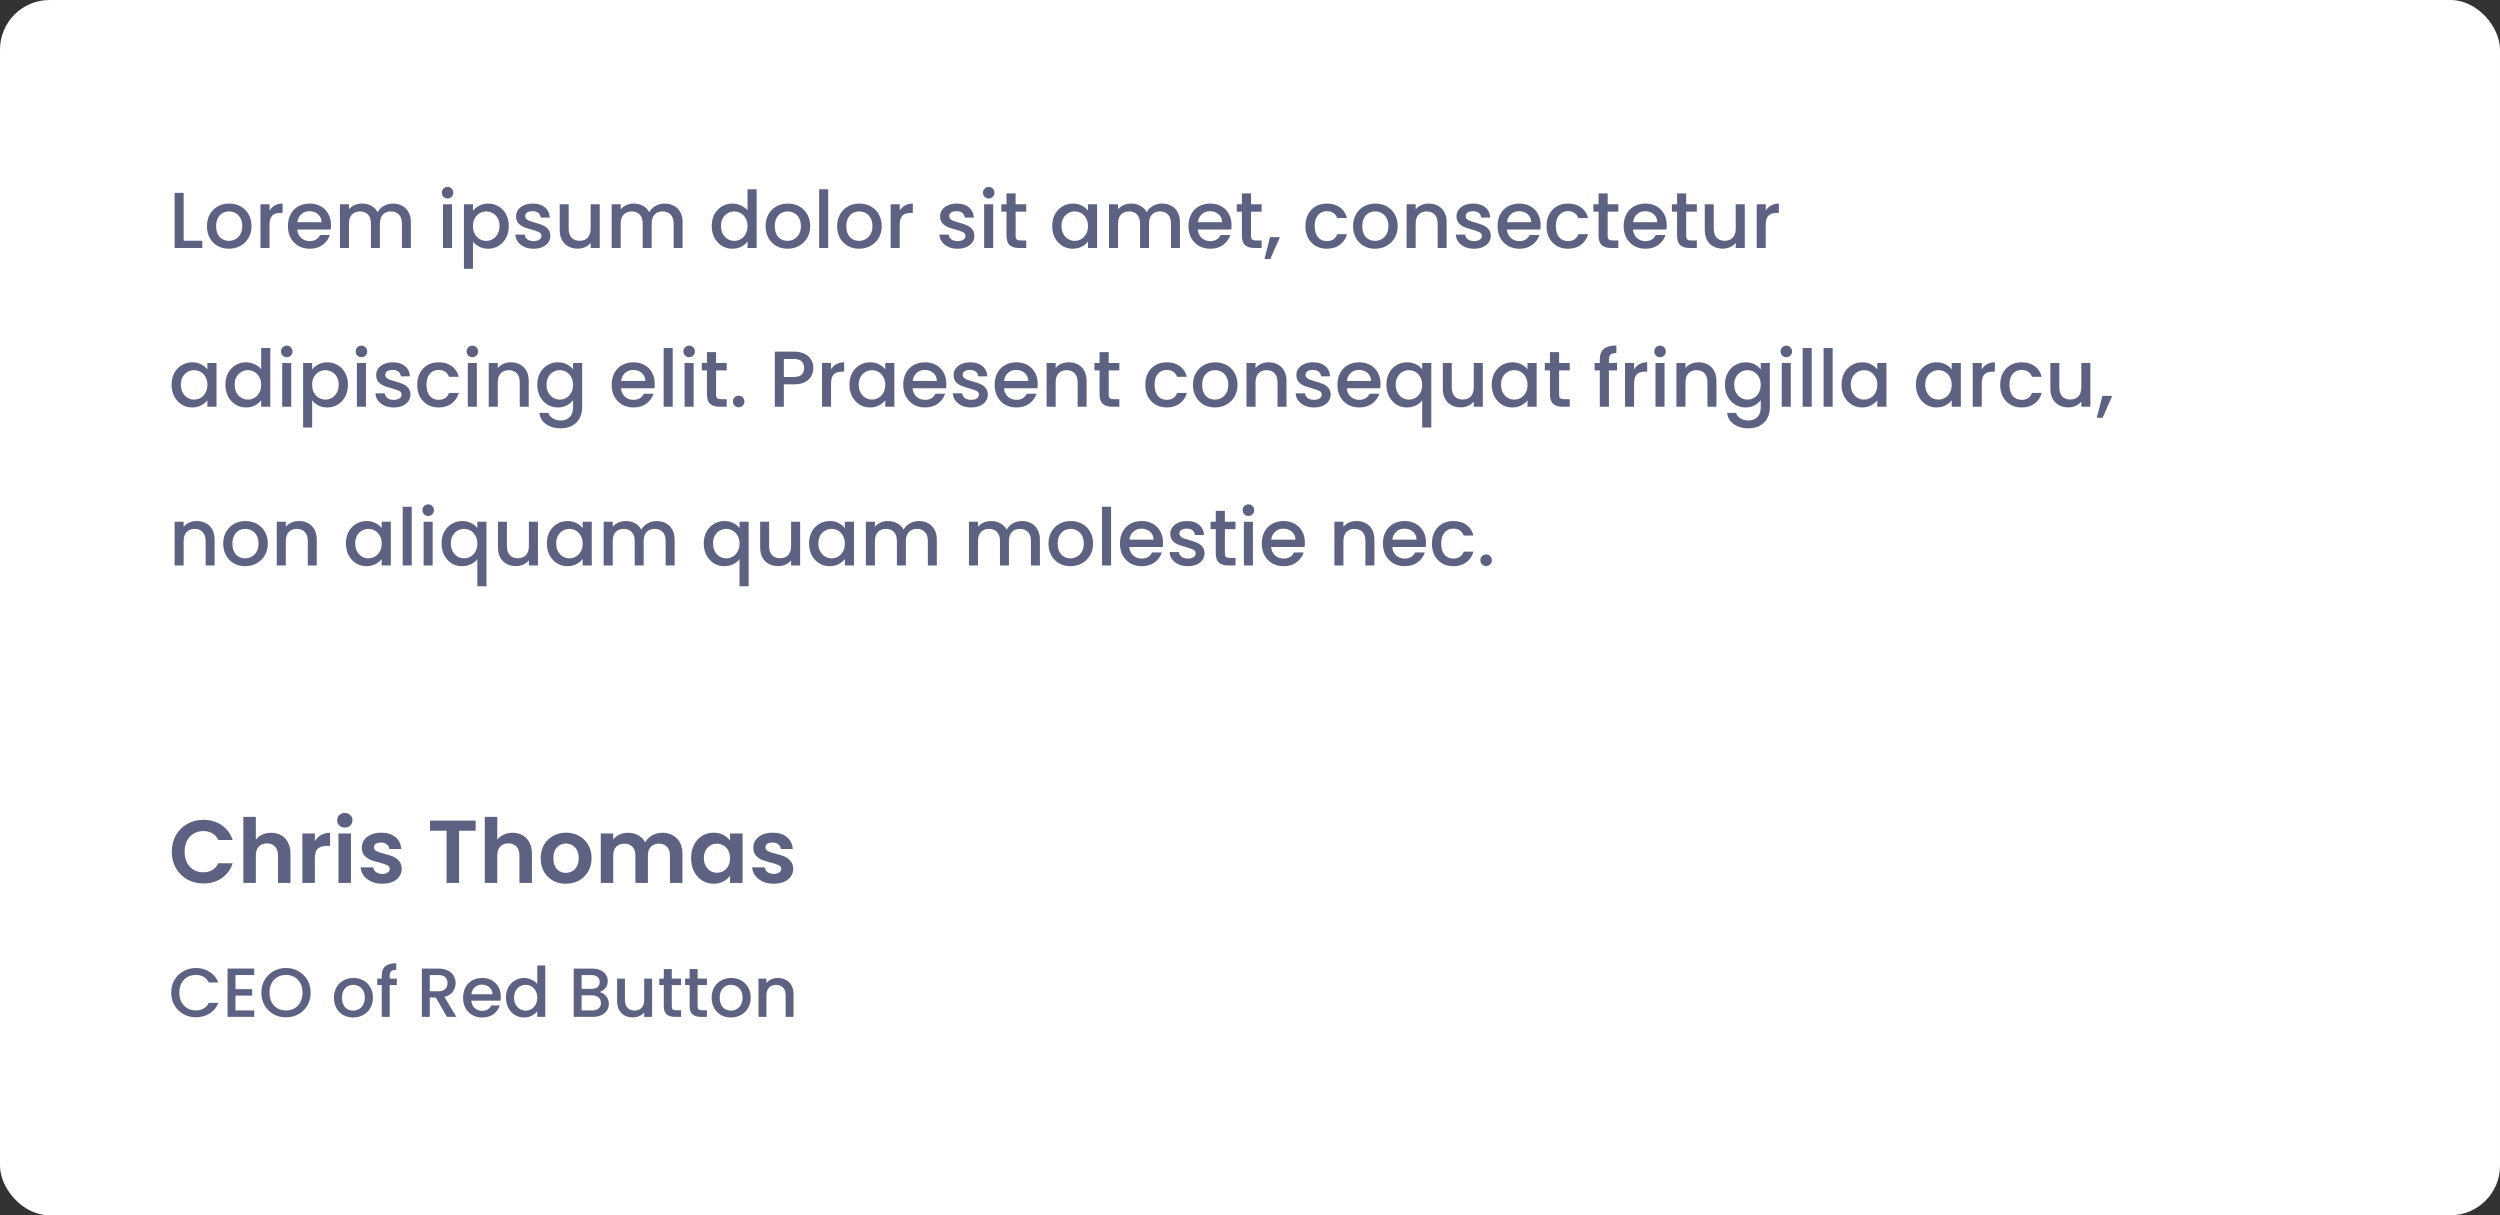 <svg width="504" height="245" viewBox="0 0 504 245" fill="none" xmlns="http://www.w3.org/2000/svg">
<rect x="0" y="0" width="504" height="245" fill="#333333" stroke="none"/>
<rect width="504" height="245" rx="10" fill="white"/>
<path d="M37.024 48.528H40.784V50H35.2V38.88H37.024V48.528ZM46.133 50.144C45.301 50.144 44.549 49.957 43.877 49.584C43.205 49.2 42.677 48.667 42.293 47.984C41.909 47.291 41.717 46.491 41.717 45.584C41.717 44.688 41.915 43.893 42.309 43.2C42.704 42.507 43.243 41.973 43.925 41.6C44.608 41.227 45.371 41.04 46.213 41.04C47.056 41.04 47.819 41.227 48.501 41.6C49.184 41.973 49.723 42.507 50.117 43.2C50.512 43.893 50.709 44.688 50.709 45.584C50.709 46.48 50.507 47.275 50.101 47.968C49.696 48.661 49.141 49.2 48.437 49.584C47.744 49.957 46.976 50.144 46.133 50.144ZM46.133 48.56C46.603 48.56 47.04 48.448 47.445 48.224C47.861 48 48.197 47.664 48.453 47.216C48.709 46.768 48.837 46.224 48.837 45.584C48.837 44.944 48.715 44.405 48.469 43.968C48.224 43.52 47.899 43.184 47.493 42.96C47.088 42.736 46.651 42.624 46.181 42.624C45.712 42.624 45.275 42.736 44.869 42.96C44.475 43.184 44.16 43.52 43.925 43.968C43.691 44.405 43.573 44.944 43.573 45.584C43.573 46.533 43.813 47.269 44.293 47.792C44.784 48.304 45.397 48.56 46.133 48.56ZM54.337 42.464C54.603 42.016 54.955 41.669 55.392 41.424C55.84 41.168 56.368 41.04 56.977 41.04V42.928H56.513C55.798 42.928 55.254 43.109 54.88 43.472C54.518 43.835 54.337 44.464 54.337 45.36V50H52.513V41.184H54.337V42.464ZM66.733 45.376C66.733 45.707 66.712 46.005 66.669 46.272H59.933C59.986 46.976 60.248 47.541 60.717 47.968C61.187 48.395 61.763 48.608 62.445 48.608C63.426 48.608 64.12 48.197 64.525 47.376H66.493C66.227 48.187 65.741 48.853 65.037 49.376C64.344 49.888 63.48 50.144 62.445 50.144C61.602 50.144 60.845 49.957 60.173 49.584C59.512 49.2 58.989 48.667 58.605 47.984C58.232 47.291 58.045 46.491 58.045 45.584C58.045 44.677 58.227 43.883 58.589 43.2C58.962 42.507 59.48 41.973 60.141 41.6C60.813 41.227 61.581 41.04 62.445 41.04C63.277 41.04 64.019 41.221 64.669 41.584C65.32 41.947 65.826 42.459 66.189 43.12C66.552 43.771 66.733 44.523 66.733 45.376ZM64.829 44.8C64.819 44.128 64.579 43.589 64.109 43.184C63.64 42.779 63.059 42.576 62.365 42.576C61.736 42.576 61.197 42.779 60.749 43.184C60.301 43.579 60.035 44.117 59.949 44.8H64.829ZM79.2 41.04C79.894 41.04 80.512 41.184 81.056 41.472C81.611 41.76 82.043 42.187 82.352 42.752C82.672 43.317 82.832 44 82.832 44.8V50H81.024V45.072C81.024 44.283 80.827 43.68 80.432 43.264C80.037 42.837 79.499 42.624 78.816 42.624C78.133 42.624 77.59 42.837 77.184 43.264C76.79 43.68 76.592 44.283 76.592 45.072V50H74.784V45.072C74.784 44.283 74.587 43.68 74.192 43.264C73.797 42.837 73.259 42.624 72.576 42.624C71.894 42.624 71.35 42.837 70.944 43.264C70.549 43.68 70.352 44.283 70.352 45.072V50H68.528V41.184H70.352V42.192C70.651 41.829 71.029 41.547 71.488 41.344C71.947 41.141 72.438 41.04 72.96 41.04C73.664 41.04 74.293 41.189 74.848 41.488C75.403 41.787 75.829 42.219 76.128 42.784C76.395 42.251 76.811 41.829 77.376 41.52C77.942 41.2 78.549 41.04 79.2 41.04ZM90.237 40.016C89.907 40.016 89.629 39.904 89.405 39.68C89.181 39.456 89.069 39.179 89.069 38.848C89.069 38.517 89.181 38.24 89.405 38.016C89.629 37.792 89.907 37.68 90.237 37.68C90.557 37.68 90.829 37.792 91.053 38.016C91.277 38.24 91.389 38.517 91.389 38.848C91.389 39.179 91.277 39.456 91.053 39.68C90.829 39.904 90.557 40.016 90.237 40.016ZM91.133 41.184V50H89.309V41.184H91.133ZM95.352 42.48C95.662 42.075 96.083 41.733 96.616 41.456C97.15 41.179 97.752 41.04 98.424 41.04C99.192 41.04 99.891 41.232 100.52 41.616C101.16 41.989 101.661 42.517 102.024 43.2C102.387 43.883 102.568 44.667 102.568 45.552C102.568 46.437 102.387 47.232 102.024 47.936C101.661 48.629 101.16 49.173 100.52 49.568C99.891 49.952 99.192 50.144 98.424 50.144C97.752 50.144 97.155 50.011 96.632 49.744C96.109 49.467 95.683 49.125 95.352 48.72V54.192H93.528V41.184H95.352V42.48ZM100.712 45.552C100.712 44.944 100.584 44.421 100.328 43.984C100.083 43.536 99.752 43.2 99.336 42.976C98.931 42.741 98.493 42.624 98.024 42.624C97.566 42.624 97.128 42.741 96.712 42.976C96.307 43.211 95.976 43.552 95.72 44C95.475 44.448 95.352 44.976 95.352 45.584C95.352 46.192 95.475 46.725 95.72 47.184C95.976 47.632 96.307 47.973 96.712 48.208C97.128 48.443 97.566 48.56 98.024 48.56C98.493 48.56 98.931 48.443 99.336 48.208C99.752 47.963 100.083 47.611 100.328 47.152C100.584 46.693 100.712 46.16 100.712 45.552ZM107.572 50.144C106.879 50.144 106.255 50.021 105.7 49.776C105.156 49.52 104.724 49.179 104.404 48.752C104.084 48.315 103.913 47.829 103.892 47.296H105.78C105.812 47.669 105.988 47.984 106.308 48.24C106.639 48.485 107.049 48.608 107.54 48.608C108.052 48.608 108.447 48.512 108.724 48.32C109.012 48.117 109.156 47.861 109.156 47.552C109.156 47.221 108.996 46.976 108.676 46.816C108.367 46.656 107.871 46.48 107.188 46.288C106.527 46.107 105.988 45.931 105.572 45.76C105.156 45.589 104.793 45.328 104.484 44.976C104.185 44.624 104.036 44.16 104.036 43.584C104.036 43.115 104.175 42.688 104.452 42.304C104.729 41.909 105.124 41.6 105.636 41.376C106.159 41.152 106.756 41.04 107.428 41.04C108.431 41.04 109.236 41.296 109.844 41.808C110.463 42.309 110.793 42.997 110.836 43.872H109.012C108.98 43.477 108.82 43.163 108.532 42.928C108.244 42.693 107.855 42.576 107.364 42.576C106.884 42.576 106.516 42.667 106.26 42.848C106.004 43.029 105.876 43.269 105.876 43.568C105.876 43.803 105.961 44 106.132 44.16C106.303 44.32 106.511 44.448 106.756 44.544C107.001 44.629 107.364 44.741 107.844 44.88C108.484 45.051 109.007 45.227 109.412 45.408C109.828 45.579 110.185 45.835 110.484 46.176C110.783 46.517 110.937 46.971 110.948 47.536C110.948 48.037 110.809 48.485 110.532 48.88C110.255 49.275 109.86 49.584 109.348 49.808C108.847 50.032 108.255 50.144 107.572 50.144ZM120.903 41.184V50H119.079V48.96C118.791 49.323 118.412 49.611 117.943 49.824C117.484 50.027 116.993 50.128 116.471 50.128C115.777 50.128 115.153 49.984 114.599 49.696C114.055 49.408 113.623 48.981 113.303 48.416C112.993 47.851 112.839 47.168 112.839 46.368V41.184H114.647V46.096C114.647 46.885 114.844 47.493 115.239 47.92C115.633 48.336 116.172 48.544 116.855 48.544C117.537 48.544 118.076 48.336 118.471 47.92C118.876 47.493 119.079 46.885 119.079 46.096V41.184H120.903ZM133.981 41.04C134.675 41.04 135.293 41.184 135.837 41.472C136.392 41.76 136.824 42.187 137.133 42.752C137.453 43.317 137.613 44 137.613 44.8V50H135.805V45.072C135.805 44.283 135.608 43.68 135.213 43.264C134.819 42.837 134.28 42.624 133.597 42.624C132.915 42.624 132.371 42.837 131.965 43.264C131.571 43.68 131.373 44.283 131.373 45.072V50H129.565V45.072C129.565 44.283 129.368 43.68 128.973 43.264C128.579 42.837 128.04 42.624 127.357 42.624C126.675 42.624 126.131 42.837 125.725 43.264C125.331 43.68 125.133 44.283 125.133 45.072V50H123.309V41.184H125.133V42.192C125.432 41.829 125.811 41.547 126.269 41.344C126.728 41.141 127.219 41.04 127.741 41.04C128.445 41.04 129.075 41.189 129.629 41.488C130.184 41.787 130.611 42.219 130.909 42.784C131.176 42.251 131.592 41.829 132.157 41.52C132.723 41.2 133.331 41.04 133.981 41.04ZM143.483 45.552C143.483 44.667 143.664 43.883 144.027 43.2C144.4 42.517 144.901 41.989 145.531 41.616C146.171 41.232 146.88 41.04 147.659 41.04C148.235 41.04 148.8 41.168 149.355 41.424C149.92 41.669 150.368 42 150.699 42.416V38.16H152.539V50H150.699V48.672C150.4 49.099 149.984 49.451 149.451 49.728C148.928 50.005 148.325 50.144 147.643 50.144C146.875 50.144 146.171 49.952 145.531 49.568C144.901 49.173 144.4 48.629 144.027 47.936C143.664 47.232 143.483 46.437 143.483 45.552ZM150.699 45.584C150.699 44.976 150.571 44.448 150.315 44C150.069 43.552 149.744 43.211 149.339 42.976C148.933 42.741 148.496 42.624 148.027 42.624C147.557 42.624 147.12 42.741 146.715 42.976C146.309 43.2 145.979 43.536 145.723 43.984C145.477 44.421 145.355 44.944 145.355 45.552C145.355 46.16 145.477 46.693 145.723 47.152C145.979 47.611 146.309 47.963 146.715 48.208C147.131 48.443 147.568 48.56 148.027 48.56C148.496 48.56 148.933 48.443 149.339 48.208C149.744 47.973 150.069 47.632 150.315 47.184C150.571 46.725 150.699 46.192 150.699 45.584ZM158.758 50.144C157.926 50.144 157.174 49.957 156.502 49.584C155.83 49.2 155.302 48.667 154.918 47.984C154.534 47.291 154.342 46.491 154.342 45.584C154.342 44.688 154.54 43.893 154.934 43.2C155.329 42.507 155.868 41.973 156.55 41.6C157.233 41.227 157.996 41.04 158.838 41.04C159.681 41.04 160.444 41.227 161.126 41.6C161.809 41.973 162.348 42.507 162.742 43.2C163.137 43.893 163.334 44.688 163.334 45.584C163.334 46.48 163.132 47.275 162.726 47.968C162.321 48.661 161.766 49.2 161.062 49.584C160.369 49.957 159.601 50.144 158.758 50.144ZM158.758 48.56C159.228 48.56 159.665 48.448 160.07 48.224C160.486 48 160.822 47.664 161.078 47.216C161.334 46.768 161.462 46.224 161.462 45.584C161.462 44.944 161.34 44.405 161.094 43.968C160.849 43.52 160.524 43.184 160.118 42.96C159.713 42.736 159.276 42.624 158.806 42.624C158.337 42.624 157.9 42.736 157.494 42.96C157.1 43.184 156.785 43.52 156.55 43.968C156.316 44.405 156.198 44.944 156.198 45.584C156.198 46.533 156.438 47.269 156.918 47.792C157.409 48.304 158.022 48.56 158.758 48.56ZM166.962 38.16V50H165.138V38.16H166.962ZM173.18 50.144C172.348 50.144 171.596 49.957 170.924 49.584C170.252 49.2 169.724 48.667 169.34 47.984C168.956 47.291 168.764 46.491 168.764 45.584C168.764 44.688 168.962 43.893 169.356 43.2C169.751 42.507 170.29 41.973 170.972 41.6C171.655 41.227 172.418 41.04 173.26 41.04C174.103 41.04 174.866 41.227 175.548 41.6C176.231 41.973 176.77 42.507 177.164 43.2C177.559 43.893 177.756 44.688 177.756 45.584C177.756 46.48 177.554 47.275 177.148 47.968C176.743 48.661 176.188 49.2 175.484 49.584C174.791 49.957 174.023 50.144 173.18 50.144ZM173.18 48.56C173.65 48.56 174.087 48.448 174.492 48.224C174.908 48 175.244 47.664 175.5 47.216C175.756 46.768 175.884 46.224 175.884 45.584C175.884 44.944 175.762 44.405 175.516 43.968C175.271 43.52 174.946 43.184 174.54 42.96C174.135 42.736 173.698 42.624 173.228 42.624C172.759 42.624 172.322 42.736 171.916 42.96C171.522 43.184 171.207 43.52 170.972 43.968C170.738 44.405 170.62 44.944 170.62 45.584C170.62 46.533 170.86 47.269 171.34 47.792C171.831 48.304 172.444 48.56 173.18 48.56ZM181.383 42.464C181.65 42.016 182.002 41.669 182.439 41.424C182.887 41.168 183.415 41.04 184.023 41.04V42.928H183.559C182.845 42.928 182.301 43.109 181.927 43.472C181.565 43.835 181.383 44.464 181.383 45.36V50H179.559V41.184H181.383V42.464ZM193.056 50.144C192.363 50.144 191.739 50.021 191.184 49.776C190.64 49.52 190.208 49.179 189.888 48.752C189.568 48.315 189.398 47.829 189.376 47.296H191.264C191.296 47.669 191.472 47.984 191.792 48.24C192.123 48.485 192.534 48.608 193.024 48.608C193.536 48.608 193.931 48.512 194.208 48.32C194.496 48.117 194.64 47.861 194.64 47.552C194.64 47.221 194.48 46.976 194.16 46.816C193.851 46.656 193.355 46.48 192.672 46.288C192.011 46.107 191.472 45.931 191.056 45.76C190.64 45.589 190.278 45.328 189.968 44.976C189.67 44.624 189.52 44.16 189.52 43.584C189.52 43.115 189.659 42.688 189.936 42.304C190.214 41.909 190.608 41.6 191.12 41.376C191.643 41.152 192.24 41.04 192.912 41.04C193.915 41.04 194.72 41.296 195.328 41.808C195.947 42.309 196.278 42.997 196.32 43.872H194.496C194.464 43.477 194.304 43.163 194.016 42.928C193.728 42.693 193.339 42.576 192.848 42.576C192.368 42.576 192 42.667 191.744 42.848C191.488 43.029 191.36 43.269 191.36 43.568C191.36 43.803 191.446 44 191.616 44.16C191.787 44.32 191.995 44.448 192.24 44.544C192.486 44.629 192.848 44.741 193.328 44.88C193.968 45.051 194.491 45.227 194.896 45.408C195.312 45.579 195.67 45.835 195.968 46.176C196.267 46.517 196.422 46.971 196.432 47.536C196.432 48.037 196.294 48.485 196.016 48.88C195.739 49.275 195.344 49.584 194.832 49.808C194.331 50.032 193.739 50.144 193.056 50.144ZM199.331 40.016C199 40.016 198.723 39.904 198.499 39.68C198.275 39.456 198.163 39.179 198.163 38.848C198.163 38.517 198.275 38.24 198.499 38.016C198.723 37.792 199 37.68 199.331 37.68C199.651 37.68 199.923 37.792 200.147 38.016C200.371 38.24 200.483 38.517 200.483 38.848C200.483 39.179 200.371 39.456 200.147 39.68C199.923 39.904 199.651 40.016 199.331 40.016ZM200.227 41.184V50H198.403V41.184H200.227ZM204.75 42.672V47.552C204.75 47.883 204.825 48.123 204.974 48.272C205.134 48.411 205.401 48.48 205.774 48.48H206.894V50H205.454C204.633 50 204.003 49.808 203.566 49.424C203.129 49.04 202.91 48.416 202.91 47.552V42.672H201.87V41.184H202.91V38.992H204.75V41.184H206.894V42.672H204.75ZM212.123 45.552C212.123 44.667 212.305 43.883 212.667 43.2C213.041 42.517 213.542 41.989 214.171 41.616C214.811 41.232 215.515 41.04 216.283 41.04C216.977 41.04 217.579 41.179 218.091 41.456C218.614 41.723 219.03 42.059 219.339 42.464V41.184H221.179V50H219.339V48.688C219.03 49.104 218.609 49.451 218.075 49.728C217.542 50.005 216.934 50.144 216.251 50.144C215.494 50.144 214.801 49.952 214.171 49.568C213.542 49.173 213.041 48.629 212.667 47.936C212.305 47.232 212.123 46.437 212.123 45.552ZM219.339 45.584C219.339 44.976 219.211 44.448 218.955 44C218.71 43.552 218.385 43.211 217.979 42.976C217.574 42.741 217.137 42.624 216.667 42.624C216.198 42.624 215.761 42.741 215.355 42.976C214.95 43.2 214.619 43.536 214.363 43.984C214.118 44.421 213.995 44.944 213.995 45.552C213.995 46.16 214.118 46.693 214.363 47.152C214.619 47.611 214.95 47.963 215.355 48.208C215.771 48.443 216.209 48.56 216.667 48.56C217.137 48.56 217.574 48.443 217.979 48.208C218.385 47.973 218.71 47.632 218.955 47.184C219.211 46.725 219.339 46.192 219.339 45.584ZM234.247 41.04C234.94 41.04 235.559 41.184 236.103 41.472C236.658 41.76 237.09 42.187 237.399 42.752C237.719 43.317 237.879 44 237.879 44.8V50H236.071V45.072C236.071 44.283 235.874 43.68 235.479 43.264C235.084 42.837 234.546 42.624 233.863 42.624C233.18 42.624 232.636 42.837 232.231 43.264C231.836 43.68 231.639 44.283 231.639 45.072V50H229.831V45.072C229.831 44.283 229.634 43.68 229.239 43.264C228.844 42.837 228.306 42.624 227.623 42.624C226.94 42.624 226.396 42.837 225.991 43.264C225.596 43.68 225.399 44.283 225.399 45.072V50H223.575V41.184H225.399V42.192C225.698 41.829 226.076 41.547 226.535 41.344C226.994 41.141 227.484 41.04 228.007 41.04C228.711 41.04 229.34 41.189 229.895 41.488C230.45 41.787 230.876 42.219 231.175 42.784C231.442 42.251 231.858 41.829 232.423 41.52C232.988 41.2 233.596 41.04 234.247 41.04ZM248.28 45.376C248.28 45.707 248.259 46.005 248.216 46.272H241.48C241.533 46.976 241.795 47.541 242.264 47.968C242.733 48.395 243.309 48.608 243.992 48.608C244.973 48.608 245.667 48.197 246.072 47.376H248.04C247.773 48.187 247.288 48.853 246.584 49.376C245.891 49.888 245.027 50.144 243.992 50.144C243.149 50.144 242.392 49.957 241.72 49.584C241.059 49.2 240.536 48.667 240.152 47.984C239.779 47.291 239.592 46.491 239.592 45.584C239.592 44.677 239.773 43.883 240.136 43.2C240.509 42.507 241.027 41.973 241.688 41.6C242.36 41.227 243.128 41.04 243.992 41.04C244.824 41.04 245.565 41.221 246.216 41.584C246.867 41.947 247.373 42.459 247.736 43.12C248.099 43.771 248.28 44.523 248.28 45.376ZM246.376 44.8C246.365 44.128 246.125 43.589 245.656 43.184C245.187 42.779 244.605 42.576 243.912 42.576C243.283 42.576 242.744 42.779 242.296 43.184C241.848 43.579 241.581 44.117 241.496 44.8H246.376ZM252.203 42.672V47.552C252.203 47.883 252.278 48.123 252.427 48.272C252.587 48.411 252.854 48.48 253.227 48.48H254.347V50H252.907C252.086 50 251.456 49.808 251.019 49.424C250.582 49.04 250.363 48.416 250.363 47.552V42.672H249.323V41.184H250.363V38.992H252.203V41.184H254.347V42.672H252.203ZM258.028 47.808L256.092 52.224H254.908L256.044 47.808H258.028ZM263.17 45.584C263.17 44.677 263.351 43.883 263.714 43.2C264.087 42.507 264.599 41.973 265.25 41.6C265.901 41.227 266.647 41.04 267.49 41.04C268.557 41.04 269.437 41.296 270.13 41.808C270.834 42.309 271.309 43.029 271.554 43.968H269.586C269.426 43.531 269.17 43.189 268.818 42.944C268.466 42.699 268.023 42.576 267.49 42.576C266.743 42.576 266.146 42.843 265.698 43.376C265.261 43.899 265.042 44.635 265.042 45.584C265.042 46.533 265.261 47.275 265.698 47.808C266.146 48.341 266.743 48.608 267.49 48.608C268.546 48.608 269.245 48.144 269.586 47.216H271.554C271.298 48.112 270.818 48.827 270.114 49.36C269.41 49.883 268.535 50.144 267.49 50.144C266.647 50.144 265.901 49.957 265.25 49.584C264.599 49.2 264.087 48.667 263.714 47.984C263.351 47.291 263.17 46.491 263.17 45.584ZM277.196 50.144C276.364 50.144 275.612 49.957 274.94 49.584C274.268 49.2 273.74 48.667 273.356 47.984C272.972 47.291 272.78 46.491 272.78 45.584C272.78 44.688 272.977 43.893 273.372 43.2C273.767 42.507 274.305 41.973 274.988 41.6C275.671 41.227 276.433 41.04 277.276 41.04C278.119 41.04 278.881 41.227 279.564 41.6C280.247 41.973 280.785 42.507 281.18 43.2C281.575 43.893 281.772 44.688 281.772 45.584C281.772 46.48 281.569 47.275 281.164 47.968C280.759 48.661 280.204 49.2 279.5 49.584C278.807 49.957 278.039 50.144 277.196 50.144ZM277.196 48.56C277.665 48.56 278.103 48.448 278.508 48.224C278.924 48 279.26 47.664 279.516 47.216C279.772 46.768 279.9 46.224 279.9 45.584C279.9 44.944 279.777 44.405 279.532 43.968C279.287 43.52 278.961 43.184 278.556 42.96C278.151 42.736 277.713 42.624 277.244 42.624C276.775 42.624 276.337 42.736 275.932 42.96C275.537 43.184 275.223 43.52 274.988 43.968C274.753 44.405 274.636 44.944 274.636 45.584C274.636 46.533 274.876 47.269 275.356 47.792C275.847 48.304 276.46 48.56 277.196 48.56ZM288.023 41.04C288.716 41.04 289.335 41.184 289.879 41.472C290.434 41.76 290.866 42.187 291.175 42.752C291.484 43.317 291.639 44 291.639 44.8V50H289.831V45.072C289.831 44.283 289.634 43.68 289.239 43.264C288.844 42.837 288.306 42.624 287.623 42.624C286.94 42.624 286.396 42.837 285.991 43.264C285.596 43.68 285.399 44.283 285.399 45.072V50H283.575V41.184H285.399V42.192C285.698 41.829 286.076 41.547 286.535 41.344C287.004 41.141 287.5 41.04 288.023 41.04ZM297.166 50.144C296.472 50.144 295.848 50.021 295.294 49.776C294.75 49.52 294.318 49.179 293.998 48.752C293.678 48.315 293.507 47.829 293.486 47.296H295.374C295.406 47.669 295.582 47.984 295.902 48.24C296.232 48.485 296.643 48.608 297.134 48.608C297.646 48.608 298.04 48.512 298.318 48.32C298.606 48.117 298.75 47.861 298.75 47.552C298.75 47.221 298.59 46.976 298.27 46.816C297.96 46.656 297.464 46.48 296.782 46.288C296.12 46.107 295.582 45.931 295.166 45.76C294.75 45.589 294.387 45.328 294.078 44.976C293.779 44.624 293.63 44.16 293.63 43.584C293.63 43.115 293.768 42.688 294.046 42.304C294.323 41.909 294.718 41.6 295.23 41.376C295.752 41.152 296.35 41.04 297.022 41.04C298.024 41.04 298.83 41.296 299.438 41.808C300.056 42.309 300.387 42.997 300.43 43.872H298.606C298.574 43.477 298.414 43.163 298.126 42.928C297.838 42.693 297.448 42.576 296.958 42.576C296.478 42.576 296.11 42.667 295.854 42.848C295.598 43.029 295.47 43.269 295.47 43.568C295.47 43.803 295.555 44 295.726 44.16C295.896 44.32 296.104 44.448 296.35 44.544C296.595 44.629 296.958 44.741 297.438 44.88C298.078 45.051 298.6 45.227 299.006 45.408C299.422 45.579 299.779 45.835 300.078 46.176C300.376 46.517 300.531 46.971 300.542 47.536C300.542 48.037 300.403 48.485 300.126 48.88C299.848 49.275 299.454 49.584 298.942 49.808C298.44 50.032 297.848 50.144 297.166 50.144ZM310.593 45.376C310.593 45.707 310.571 46.005 310.529 46.272H303.793C303.846 46.976 304.107 47.541 304.577 47.968C305.046 48.395 305.622 48.608 306.305 48.608C307.286 48.608 307.979 48.197 308.385 47.376H310.352C310.086 48.187 309.601 48.853 308.897 49.376C308.203 49.888 307.339 50.144 306.305 50.144C305.462 50.144 304.705 49.957 304.033 49.584C303.371 49.2 302.849 48.667 302.465 47.984C302.091 47.291 301.905 46.491 301.905 45.584C301.905 44.677 302.086 43.883 302.449 43.2C302.822 42.507 303.339 41.973 304.001 41.6C304.673 41.227 305.441 41.04 306.305 41.04C307.137 41.04 307.878 41.221 308.529 41.584C309.179 41.947 309.686 42.459 310.049 43.12C310.411 43.771 310.593 44.523 310.593 45.376ZM308.689 44.8C308.678 44.128 308.438 43.589 307.969 43.184C307.499 42.779 306.918 42.576 306.225 42.576C305.595 42.576 305.057 42.779 304.609 43.184C304.161 43.579 303.894 44.117 303.809 44.8H308.689ZM311.78 45.584C311.78 44.677 311.961 43.883 312.324 43.2C312.697 42.507 313.209 41.973 313.86 41.6C314.51 41.227 315.257 41.04 316.1 41.04C317.166 41.04 318.046 41.296 318.74 41.808C319.444 42.309 319.918 43.029 320.164 43.968H318.196C318.036 43.531 317.78 43.189 317.428 42.944C317.076 42.699 316.633 42.576 316.1 42.576C315.353 42.576 314.756 42.843 314.308 43.376C313.87 43.899 313.652 44.635 313.652 45.584C313.652 46.533 313.87 47.275 314.308 47.808C314.756 48.341 315.353 48.608 316.1 48.608C317.156 48.608 317.854 48.144 318.196 47.216H320.164C319.908 48.112 319.428 48.827 318.724 49.36C318.02 49.883 317.145 50.144 316.1 50.144C315.257 50.144 314.51 49.957 313.86 49.584C313.209 49.2 312.697 48.667 312.324 47.984C311.961 47.291 311.78 46.491 311.78 45.584ZM324.109 42.672V47.552C324.109 47.883 324.184 48.123 324.333 48.272C324.493 48.411 324.76 48.48 325.133 48.48H326.253V50H324.813C323.992 50 323.363 49.808 322.925 49.424C322.488 49.04 322.269 48.416 322.269 47.552V42.672H321.229V41.184H322.269V38.992H324.109V41.184H326.253V42.672H324.109ZM336.014 45.376C336.014 45.707 335.993 46.005 335.95 46.272H329.214C329.268 46.976 329.529 47.541 329.998 47.968C330.468 48.395 331.044 48.608 331.726 48.608C332.708 48.608 333.401 48.197 333.806 47.376H335.774C335.508 48.187 335.022 48.853 334.318 49.376C333.625 49.888 332.761 50.144 331.726 50.144C330.884 50.144 330.126 49.957 329.454 49.584C328.793 49.2 328.27 48.667 327.886 47.984C327.513 47.291 327.326 46.491 327.326 45.584C327.326 44.677 327.508 43.883 327.87 43.2C328.244 42.507 328.761 41.973 329.422 41.6C330.094 41.227 330.862 41.04 331.726 41.04C332.558 41.04 333.3 41.221 333.95 41.584C334.601 41.947 335.108 42.459 335.47 43.12C335.833 43.771 336.014 44.523 336.014 45.376ZM334.11 44.8C334.1 44.128 333.86 43.589 333.39 43.184C332.921 42.779 332.34 42.576 331.646 42.576C331.017 42.576 330.478 42.779 330.03 43.184C329.582 43.579 329.316 44.117 329.23 44.8H334.11ZM339.937 42.672V47.552C339.937 47.883 340.012 48.123 340.161 48.272C340.321 48.411 340.588 48.48 340.961 48.48H342.081V50H340.641C339.82 50 339.191 49.808 338.753 49.424C338.316 49.04 338.097 48.416 338.097 47.552V42.672H337.057V41.184H338.097V38.992H339.937V41.184H342.081V42.672H339.937ZM351.747 41.184V50H349.923V48.96C349.635 49.323 349.256 49.611 348.787 49.824C348.328 50.027 347.837 50.128 347.315 50.128C346.621 50.128 345.997 49.984 345.443 49.696C344.899 49.408 344.467 48.981 344.147 48.416C343.837 47.851 343.683 47.168 343.683 46.368V41.184H345.491V46.096C345.491 46.885 345.688 47.493 346.083 47.92C346.477 48.336 347.016 48.544 347.699 48.544C348.381 48.544 348.92 48.336 349.315 47.92C349.72 47.493 349.923 46.885 349.923 46.096V41.184H351.747ZM355.977 42.464C356.244 42.016 356.596 41.669 357.033 41.424C357.481 41.168 358.009 41.04 358.617 41.04V42.928H358.153C357.438 42.928 356.894 43.109 356.521 43.472C356.158 43.835 355.977 44.464 355.977 45.36V50H354.153V41.184H355.977V42.464ZM34.592 77.552C34.592 76.667 34.773 75.883 35.136 75.2C35.509 74.517 36.011 73.989 36.64 73.616C37.28 73.232 37.984 73.04 38.752 73.04C39.445 73.04 40.048 73.179 40.56 73.456C41.083 73.723 41.499 74.059 41.808 74.464V73.184H43.648V82H41.808V80.688C41.499 81.104 41.077 81.451 40.544 81.728C40.011 82.005 39.403 82.144 38.72 82.144C37.963 82.144 37.269 81.952 36.64 81.568C36.011 81.173 35.509 80.629 35.136 79.936C34.773 79.232 34.592 78.437 34.592 77.552ZM41.808 77.584C41.808 76.976 41.68 76.448 41.424 76C41.179 75.552 40.853 75.211 40.448 74.976C40.043 74.741 39.605 74.624 39.136 74.624C38.667 74.624 38.229 74.741 37.824 74.976C37.419 75.2 37.088 75.536 36.832 75.984C36.587 76.421 36.464 76.944 36.464 77.552C36.464 78.16 36.587 78.693 36.832 79.152C37.088 79.611 37.419 79.963 37.824 80.208C38.24 80.443 38.677 80.56 39.136 80.56C39.605 80.56 40.043 80.443 40.448 80.208C40.853 79.973 41.179 79.632 41.424 79.184C41.68 78.725 41.808 78.192 41.808 77.584ZM45.436 77.552C45.436 76.667 45.617 75.883 45.98 75.2C46.353 74.517 46.854 73.989 47.484 73.616C48.124 73.232 48.833 73.04 49.612 73.04C50.188 73.04 50.753 73.168 51.308 73.424C51.873 73.669 52.321 74 52.652 74.416V70.16H54.492V82H52.652V80.672C52.353 81.099 51.937 81.451 51.404 81.728C50.881 82.005 50.278 82.144 49.596 82.144C48.828 82.144 48.124 81.952 47.484 81.568C46.854 81.173 46.353 80.629 45.98 79.936C45.617 79.232 45.436 78.437 45.436 77.552ZM52.652 77.584C52.652 76.976 52.524 76.448 52.268 76C52.022 75.552 51.697 75.211 51.292 74.976C50.886 74.741 50.449 74.624 49.98 74.624C49.51 74.624 49.073 74.741 48.668 74.976C48.262 75.2 47.932 75.536 47.676 75.984C47.43 76.421 47.308 76.944 47.308 77.552C47.308 78.16 47.43 78.693 47.676 79.152C47.932 79.611 48.262 79.963 48.668 80.208C49.084 80.443 49.521 80.56 49.98 80.56C50.449 80.56 50.886 80.443 51.292 80.208C51.697 79.973 52.022 79.632 52.268 79.184C52.524 78.725 52.652 78.192 52.652 77.584ZM57.816 72.016C57.485 72.016 57.208 71.904 56.983 71.68C56.76 71.456 56.648 71.179 56.648 70.848C56.648 70.517 56.76 70.24 56.983 70.016C57.208 69.792 57.485 69.68 57.816 69.68C58.136 69.68 58.407 69.792 58.632 70.016C58.855 70.24 58.968 70.517 58.968 70.848C58.968 71.179 58.855 71.456 58.632 71.68C58.407 71.904 58.136 72.016 57.816 72.016ZM58.712 73.184V82H56.888V73.184H58.712ZM62.93 74.48C63.24 74.075 63.661 73.733 64.194 73.456C64.728 73.179 65.33 73.04 66.002 73.04C66.77 73.04 67.469 73.232 68.098 73.616C68.738 73.989 69.24 74.517 69.602 75.2C69.965 75.883 70.146 76.667 70.146 77.552C70.146 78.437 69.965 79.232 69.602 79.936C69.24 80.629 68.738 81.173 68.098 81.568C67.469 81.952 66.77 82.144 66.002 82.144C65.33 82.144 64.733 82.011 64.21 81.744C63.688 81.467 63.261 81.125 62.93 80.72V86.192H61.106V73.184H62.93V74.48ZM68.29 77.552C68.29 76.944 68.162 76.421 67.906 75.984C67.661 75.536 67.33 75.2 66.914 74.976C66.509 74.741 66.072 74.624 65.602 74.624C65.144 74.624 64.706 74.741 64.29 74.976C63.885 75.211 63.554 75.552 63.298 76C63.053 76.448 62.93 76.976 62.93 77.584C62.93 78.192 63.053 78.725 63.298 79.184C63.554 79.632 63.885 79.973 64.29 80.208C64.706 80.443 65.144 80.56 65.602 80.56C66.072 80.56 66.509 80.443 66.914 80.208C67.33 79.963 67.661 79.611 67.906 79.152C68.162 78.693 68.29 78.16 68.29 77.552ZM72.878 72.016C72.547 72.016 72.27 71.904 72.046 71.68C71.822 71.456 71.71 71.179 71.71 70.848C71.71 70.517 71.822 70.24 72.046 70.016C72.27 69.792 72.547 69.68 72.878 69.68C73.198 69.68 73.47 69.792 73.694 70.016C73.918 70.24 74.03 70.517 74.03 70.848C74.03 71.179 73.918 71.456 73.694 71.68C73.47 71.904 73.198 72.016 72.878 72.016ZM73.774 73.184V82H71.95V73.184H73.774ZM79.369 82.144C78.675 82.144 78.051 82.021 77.497 81.776C76.953 81.52 76.521 81.179 76.201 80.752C75.881 80.315 75.71 79.829 75.689 79.296H77.577C77.609 79.669 77.785 79.984 78.105 80.24C78.435 80.485 78.846 80.608 79.337 80.608C79.849 80.608 80.243 80.512 80.521 80.32C80.809 80.117 80.953 79.861 80.953 79.552C80.953 79.221 80.793 78.976 80.473 78.816C80.163 78.656 79.667 78.48 78.985 78.288C78.323 78.107 77.785 77.931 77.369 77.76C76.953 77.589 76.59 77.328 76.281 76.976C75.982 76.624 75.833 76.16 75.833 75.584C75.833 75.115 75.971 74.688 76.249 74.304C76.526 73.909 76.921 73.6 77.433 73.376C77.955 73.152 78.553 73.04 79.225 73.04C80.227 73.04 81.033 73.296 81.641 73.808C82.259 74.309 82.59 74.997 82.633 75.872H80.809C80.777 75.477 80.617 75.163 80.329 74.928C80.041 74.693 79.651 74.576 79.161 74.576C78.681 74.576 78.313 74.667 78.057 74.848C77.801 75.029 77.673 75.269 77.673 75.568C77.673 75.803 77.758 76 77.929 76.16C78.099 76.32 78.307 76.448 78.553 76.544C78.798 76.629 79.161 76.741 79.641 76.88C80.281 77.051 80.803 77.227 81.209 77.408C81.625 77.579 81.982 77.835 82.281 78.176C82.579 78.517 82.734 78.971 82.745 79.536C82.745 80.037 82.606 80.485 82.329 80.88C82.051 81.275 81.657 81.584 81.145 81.808C80.643 82.032 80.051 82.144 79.369 82.144ZM84.108 77.584C84.108 76.677 84.289 75.883 84.652 75.2C85.025 74.507 85.537 73.973 86.188 73.6C86.838 73.227 87.585 73.04 88.428 73.04C89.494 73.04 90.374 73.296 91.068 73.808C91.772 74.309 92.246 75.029 92.492 75.968H90.524C90.364 75.531 90.108 75.189 89.756 74.944C89.404 74.699 88.961 74.576 88.428 74.576C87.681 74.576 87.084 74.843 86.636 75.376C86.198 75.899 85.98 76.635 85.98 77.584C85.98 78.533 86.198 79.275 86.636 79.808C87.084 80.341 87.681 80.608 88.428 80.608C89.484 80.608 90.182 80.144 90.524 79.216H92.492C92.236 80.112 91.756 80.827 91.052 81.36C90.348 81.883 89.473 82.144 88.428 82.144C87.585 82.144 86.838 81.957 86.188 81.584C85.537 81.2 85.025 80.667 84.652 79.984C84.289 79.291 84.108 78.491 84.108 77.584ZM95.237 72.016C94.907 72.016 94.629 71.904 94.405 71.68C94.181 71.456 94.069 71.179 94.069 70.848C94.069 70.517 94.181 70.24 94.405 70.016C94.629 69.792 94.907 69.68 95.237 69.68C95.557 69.68 95.829 69.792 96.053 70.016C96.277 70.24 96.389 70.517 96.389 70.848C96.389 71.179 96.277 71.456 96.053 71.68C95.829 71.904 95.557 72.016 95.237 72.016ZM96.133 73.184V82H94.309V73.184H96.133ZM102.976 73.04C103.669 73.04 104.288 73.184 104.832 73.472C105.387 73.76 105.819 74.187 106.128 74.752C106.437 75.317 106.592 76 106.592 76.8V82H104.784V77.072C104.784 76.283 104.587 75.68 104.192 75.264C103.797 74.837 103.259 74.624 102.576 74.624C101.893 74.624 101.349 74.837 100.944 75.264C100.549 75.68 100.352 76.283 100.352 77.072V82H98.528V73.184H100.352V74.192C100.651 73.829 101.029 73.547 101.488 73.344C101.957 73.141 102.453 73.04 102.976 73.04ZM112.471 73.04C113.153 73.04 113.756 73.179 114.279 73.456C114.812 73.723 115.228 74.059 115.527 74.464V73.184H117.367V82.144C117.367 82.955 117.196 83.675 116.855 84.304C116.513 84.944 116.017 85.445 115.367 85.808C114.727 86.171 113.959 86.352 113.063 86.352C111.868 86.352 110.876 86.069 110.087 85.504C109.297 84.949 108.849 84.192 108.743 83.232H110.551C110.689 83.691 110.983 84.059 111.431 84.336C111.889 84.624 112.433 84.768 113.063 84.768C113.799 84.768 114.391 84.544 114.839 84.096C115.297 83.648 115.527 82.997 115.527 82.144V80.672C115.217 81.088 114.796 81.44 114.263 81.728C113.74 82.005 113.143 82.144 112.471 82.144C111.703 82.144 110.999 81.952 110.359 81.568C109.729 81.173 109.228 80.629 108.855 79.936C108.492 79.232 108.311 78.437 108.311 77.552C108.311 76.667 108.492 75.883 108.855 75.2C109.228 74.517 109.729 73.989 110.359 73.616C110.999 73.232 111.703 73.04 112.471 73.04ZM115.527 77.584C115.527 76.976 115.399 76.448 115.143 76C114.897 75.552 114.572 75.211 114.167 74.976C113.761 74.741 113.324 74.624 112.855 74.624C112.385 74.624 111.948 74.741 111.543 74.976C111.137 75.2 110.807 75.536 110.551 75.984C110.305 76.421 110.183 76.944 110.183 77.552C110.183 78.16 110.305 78.693 110.551 79.152C110.807 79.611 111.137 79.963 111.543 80.208C111.959 80.443 112.396 80.56 112.855 80.56C113.324 80.56 113.761 80.443 114.167 80.208C114.572 79.973 114.897 79.632 115.143 79.184C115.399 78.725 115.527 78.192 115.527 77.584ZM131.999 77.376C131.999 77.707 131.977 78.005 131.935 78.272H125.199C125.252 78.976 125.513 79.541 125.983 79.968C126.452 80.395 127.028 80.608 127.711 80.608C128.692 80.608 129.385 80.197 129.791 79.376H131.759C131.492 80.187 131.007 80.853 130.303 81.376C129.609 81.888 128.745 82.144 127.711 82.144C126.868 82.144 126.111 81.957 125.439 81.584C124.777 81.2 124.255 80.667 123.871 79.984C123.497 79.291 123.311 78.491 123.311 77.584C123.311 76.677 123.492 75.883 123.855 75.2C124.228 74.507 124.745 73.973 125.407 73.6C126.079 73.227 126.847 73.04 127.711 73.04C128.543 73.04 129.284 73.221 129.935 73.584C130.585 73.947 131.092 74.459 131.455 75.12C131.817 75.771 131.999 76.523 131.999 77.376ZM130.095 76.8C130.084 76.128 129.844 75.589 129.375 75.184C128.905 74.779 128.324 74.576 127.631 74.576C127.001 74.576 126.463 74.779 126.015 75.184C125.567 75.579 125.3 76.117 125.215 76.8H130.095ZM135.618 70.16V82H133.794V70.16H135.618ZM138.941 72.016C138.61 72.016 138.333 71.904 138.109 71.68C137.885 71.456 137.773 71.179 137.773 70.848C137.773 70.517 137.885 70.24 138.109 70.016C138.333 69.792 138.61 69.68 138.941 69.68C139.261 69.68 139.533 69.792 139.757 70.016C139.981 70.24 140.093 70.517 140.093 70.848C140.093 71.179 139.981 71.456 139.757 71.68C139.533 71.904 139.261 72.016 138.941 72.016ZM139.837 73.184V82H138.013V73.184H139.837ZM144.359 74.672V79.552C144.359 79.883 144.434 80.123 144.583 80.272C144.743 80.411 145.01 80.48 145.383 80.48H146.503V82H145.063C144.242 82 143.613 81.808 143.175 81.424C142.738 81.04 142.519 80.416 142.519 79.552V74.672H141.479V73.184H142.519V70.992H144.359V73.184H146.503V74.672H144.359ZM148.92 82.112C148.59 82.112 148.312 82 148.088 81.776C147.864 81.552 147.752 81.275 147.752 80.944C147.752 80.613 147.864 80.336 148.088 80.112C148.312 79.888 148.59 79.776 148.92 79.776C149.24 79.776 149.512 79.888 149.736 80.112C149.96 80.336 150.072 80.613 150.072 80.944C150.072 81.275 149.96 81.552 149.736 81.776C149.512 82 149.24 82.112 148.92 82.112ZM163.976 74.192C163.976 74.757 163.843 75.291 163.576 75.792C163.309 76.293 162.883 76.704 162.296 77.024C161.709 77.333 160.957 77.488 160.04 77.488H158.024V82H156.2V70.88H160.04C160.893 70.88 161.613 71.029 162.2 71.328C162.797 71.616 163.24 72.011 163.528 72.512C163.827 73.013 163.976 73.573 163.976 74.192ZM160.04 76C160.733 76 161.251 75.845 161.592 75.536C161.933 75.216 162.104 74.768 162.104 74.192C162.104 72.976 161.416 72.368 160.04 72.368H158.024V76H160.04ZM167.54 74.464C167.806 74.016 168.158 73.669 168.596 73.424C169.044 73.168 169.572 73.04 170.18 73.04V74.928H169.716C169.001 74.928 168.457 75.109 168.084 75.472C167.721 75.835 167.54 76.464 167.54 77.36V82H165.716V73.184H167.54V74.464ZM171.248 77.552C171.248 76.667 171.43 75.883 171.792 75.2C172.166 74.517 172.667 73.989 173.296 73.616C173.936 73.232 174.64 73.04 175.408 73.04C176.102 73.04 176.704 73.179 177.216 73.456C177.739 73.723 178.155 74.059 178.464 74.464V73.184H180.304V82H178.464V80.688C178.155 81.104 177.734 81.451 177.2 81.728C176.667 82.005 176.059 82.144 175.376 82.144C174.619 82.144 173.926 81.952 173.296 81.568C172.667 81.173 172.166 80.629 171.792 79.936C171.43 79.232 171.248 78.437 171.248 77.552ZM178.464 77.584C178.464 76.976 178.336 76.448 178.08 76C177.835 75.552 177.51 75.211 177.104 74.976C176.699 74.741 176.262 74.624 175.792 74.624C175.323 74.624 174.886 74.741 174.48 74.976C174.075 75.2 173.744 75.536 173.488 75.984C173.243 76.421 173.12 76.944 173.12 77.552C173.12 78.16 173.243 78.693 173.488 79.152C173.744 79.611 174.075 79.963 174.48 80.208C174.896 80.443 175.334 80.56 175.792 80.56C176.262 80.56 176.699 80.443 177.104 80.208C177.51 79.973 177.835 79.632 178.08 79.184C178.336 78.725 178.464 78.192 178.464 77.584ZM190.78 77.376C190.78 77.707 190.759 78.005 190.716 78.272H183.98C184.033 78.976 184.295 79.541 184.764 79.968C185.233 80.395 185.809 80.608 186.492 80.608C187.473 80.608 188.167 80.197 188.572 79.376H190.54C190.273 80.187 189.788 80.853 189.084 81.376C188.391 81.888 187.527 82.144 186.492 82.144C185.649 82.144 184.892 81.957 184.22 81.584C183.559 81.2 183.036 80.667 182.652 79.984C182.279 79.291 182.092 78.491 182.092 77.584C182.092 76.677 182.273 75.883 182.636 75.2C183.009 74.507 183.527 73.973 184.188 73.6C184.86 73.227 185.628 73.04 186.492 73.04C187.324 73.04 188.065 73.221 188.716 73.584C189.367 73.947 189.873 74.459 190.236 75.12C190.599 75.771 190.78 76.523 190.78 77.376ZM188.876 76.8C188.865 76.128 188.625 75.589 188.156 75.184C187.687 74.779 187.105 74.576 186.412 74.576C185.783 74.576 185.244 74.779 184.796 75.184C184.348 75.579 184.081 76.117 183.996 76.8H188.876ZM195.775 82.144C195.082 82.144 194.458 82.021 193.903 81.776C193.359 81.52 192.927 81.179 192.607 80.752C192.287 80.315 192.116 79.829 192.095 79.296H193.983C194.015 79.669 194.191 79.984 194.511 80.24C194.842 80.485 195.252 80.608 195.743 80.608C196.255 80.608 196.65 80.512 196.927 80.32C197.215 80.117 197.359 79.861 197.359 79.552C197.359 79.221 197.199 78.976 196.879 78.816C196.57 78.656 196.074 78.48 195.391 78.288C194.73 78.107 194.191 77.931 193.775 77.76C193.359 77.589 192.996 77.328 192.687 76.976C192.388 76.624 192.239 76.16 192.239 75.584C192.239 75.115 192.378 74.688 192.655 74.304C192.932 73.909 193.327 73.6 193.839 73.376C194.362 73.152 194.959 73.04 195.631 73.04C196.634 73.04 197.439 73.296 198.047 73.808C198.666 74.309 198.996 74.997 199.039 75.872H197.215C197.183 75.477 197.023 75.163 196.735 74.928C196.447 74.693 196.058 74.576 195.567 74.576C195.087 74.576 194.719 74.667 194.463 74.848C194.207 75.029 194.079 75.269 194.079 75.568C194.079 75.803 194.164 76 194.335 76.16C194.506 76.32 194.714 76.448 194.959 76.544C195.204 76.629 195.567 76.741 196.047 76.88C196.687 77.051 197.21 77.227 197.615 77.408C198.031 77.579 198.388 77.835 198.687 78.176C198.986 78.517 199.14 78.971 199.151 79.536C199.151 80.037 199.012 80.485 198.735 80.88C198.458 81.275 198.063 81.584 197.551 81.808C197.05 82.032 196.458 82.144 195.775 82.144ZM209.202 77.376C209.202 77.707 209.181 78.005 209.138 78.272H202.402C202.455 78.976 202.717 79.541 203.186 79.968C203.655 80.395 204.231 80.608 204.914 80.608C205.895 80.608 206.589 80.197 206.994 79.376H208.962C208.695 80.187 208.21 80.853 207.506 81.376C206.813 81.888 205.949 82.144 204.914 82.144C204.071 82.144 203.314 81.957 202.642 81.584C201.981 81.2 201.458 80.667 201.074 79.984C200.701 79.291 200.514 78.491 200.514 77.584C200.514 76.677 200.695 75.883 201.058 75.2C201.431 74.507 201.949 73.973 202.61 73.6C203.282 73.227 204.05 73.04 204.914 73.04C205.746 73.04 206.487 73.221 207.138 73.584C207.789 73.947 208.295 74.459 208.658 75.12C209.021 75.771 209.202 76.523 209.202 77.376ZM207.298 76.8C207.287 76.128 207.047 75.589 206.578 75.184C206.109 74.779 205.527 74.576 204.834 74.576C204.205 74.576 203.666 74.779 203.218 75.184C202.77 75.579 202.503 76.117 202.418 76.8H207.298ZM215.445 73.04C216.138 73.04 216.757 73.184 217.301 73.472C217.856 73.76 218.288 74.187 218.597 74.752C218.906 75.317 219.061 76 219.061 76.8V82H217.253V77.072C217.253 76.283 217.056 75.68 216.661 75.264C216.266 74.837 215.728 74.624 215.045 74.624C214.362 74.624 213.818 74.837 213.413 75.264C213.018 75.68 212.821 76.283 212.821 77.072V82H210.997V73.184H212.821V74.192C213.12 73.829 213.498 73.547 213.957 73.344C214.426 73.141 214.922 73.04 215.445 73.04ZM223.516 74.672V79.552C223.516 79.883 223.59 80.123 223.74 80.272C223.9 80.411 224.166 80.48 224.54 80.48H225.66V82H224.22C223.398 82 222.769 81.808 222.332 81.424C221.894 81.04 221.676 80.416 221.676 79.552V74.672H220.636V73.184H221.676V70.992H223.516V73.184H225.66V74.672H223.516ZM230.889 77.584C230.889 76.677 231.07 75.883 231.433 75.2C231.806 74.507 232.318 73.973 232.969 73.6C233.62 73.227 234.366 73.04 235.209 73.04C236.276 73.04 237.156 73.296 237.849 73.808C238.553 74.309 239.028 75.029 239.273 75.968H237.305C237.145 75.531 236.889 75.189 236.537 74.944C236.185 74.699 235.742 74.576 235.209 74.576C234.462 74.576 233.865 74.843 233.417 75.376C232.98 75.899 232.761 76.635 232.761 77.584C232.761 78.533 232.98 79.275 233.417 79.808C233.865 80.341 234.462 80.608 235.209 80.608C236.265 80.608 236.964 80.144 237.305 79.216H239.273C239.017 80.112 238.537 80.827 237.833 81.36C237.129 81.883 236.254 82.144 235.209 82.144C234.366 82.144 233.62 81.957 232.969 81.584C232.318 81.2 231.806 80.667 231.433 79.984C231.07 79.291 230.889 78.491 230.889 77.584ZM244.915 82.144C244.083 82.144 243.331 81.957 242.659 81.584C241.987 81.2 241.459 80.667 241.075 79.984C240.691 79.291 240.499 78.491 240.499 77.584C240.499 76.688 240.696 75.893 241.091 75.2C241.485 74.507 242.024 73.973 242.707 73.6C243.389 73.227 244.152 73.04 244.995 73.04C245.837 73.04 246.6 73.227 247.283 73.6C247.965 73.973 248.504 74.507 248.899 75.2C249.293 75.893 249.491 76.688 249.491 77.584C249.491 78.48 249.288 79.275 248.883 79.968C248.477 80.661 247.923 81.2 247.219 81.584C246.525 81.957 245.757 82.144 244.915 82.144ZM244.915 80.56C245.384 80.56 245.821 80.448 246.227 80.224C246.643 80 246.979 79.664 247.235 79.216C247.491 78.768 247.619 78.224 247.619 77.584C247.619 76.944 247.496 76.405 247.251 75.968C247.005 75.52 246.68 75.184 246.275 74.96C245.869 74.736 245.432 74.624 244.963 74.624C244.493 74.624 244.056 74.736 243.651 74.96C243.256 75.184 242.941 75.52 242.707 75.968C242.472 76.405 242.355 76.944 242.355 77.584C242.355 78.533 242.595 79.269 243.075 79.792C243.565 80.304 244.179 80.56 244.915 80.56ZM255.742 73.04C256.435 73.04 257.054 73.184 257.598 73.472C258.152 73.76 258.584 74.187 258.894 74.752C259.203 75.317 259.358 76 259.358 76.8V82H257.55V77.072C257.55 76.283 257.352 75.68 256.958 75.264C256.563 74.837 256.024 74.624 255.342 74.624C254.659 74.624 254.115 74.837 253.71 75.264C253.315 75.68 253.118 76.283 253.118 77.072V82H251.294V73.184H253.118V74.192C253.416 73.829 253.795 73.547 254.254 73.344C254.723 73.141 255.219 73.04 255.742 73.04ZM264.884 82.144C264.191 82.144 263.567 82.021 263.012 81.776C262.468 81.52 262.036 81.179 261.716 80.752C261.396 80.315 261.226 79.829 261.204 79.296H263.092C263.124 79.669 263.3 79.984 263.62 80.24C263.951 80.485 264.362 80.608 264.852 80.608C265.364 80.608 265.759 80.512 266.036 80.32C266.324 80.117 266.468 79.861 266.468 79.552C266.468 79.221 266.308 78.976 265.988 78.816C265.679 78.656 265.183 78.48 264.5 78.288C263.839 78.107 263.3 77.931 262.884 77.76C262.468 77.589 262.106 77.328 261.796 76.976C261.498 76.624 261.348 76.16 261.348 75.584C261.348 75.115 261.487 74.688 261.764 74.304C262.042 73.909 262.436 73.6 262.948 73.376C263.471 73.152 264.068 73.04 264.74 73.04C265.743 73.04 266.548 73.296 267.156 73.808C267.775 74.309 268.106 74.997 268.148 75.872H266.324C266.292 75.477 266.132 75.163 265.844 74.928C265.556 74.693 265.167 74.576 264.676 74.576C264.196 74.576 263.828 74.667 263.572 74.848C263.316 75.029 263.188 75.269 263.188 75.568C263.188 75.803 263.274 76 263.444 76.16C263.615 76.32 263.823 76.448 264.068 76.544C264.314 76.629 264.676 76.741 265.156 76.88C265.796 77.051 266.319 77.227 266.724 77.408C267.14 77.579 267.498 77.835 267.796 78.176C268.095 78.517 268.25 78.971 268.26 79.536C268.26 80.037 268.122 80.485 267.844 80.88C267.567 81.275 267.172 81.584 266.66 81.808C266.159 82.032 265.567 82.144 264.884 82.144ZM278.311 77.376C278.311 77.707 278.29 78.005 278.247 78.272H271.511C271.565 78.976 271.826 79.541 272.295 79.968C272.765 80.395 273.341 80.608 274.023 80.608C275.005 80.608 275.698 80.197 276.103 79.376H278.071C277.805 80.187 277.319 80.853 276.615 81.376C275.922 81.888 275.058 82.144 274.023 82.144C273.181 82.144 272.423 81.957 271.751 81.584C271.09 81.2 270.567 80.667 270.183 79.984C269.81 79.291 269.623 78.491 269.623 77.584C269.623 76.677 269.805 75.883 270.167 75.2C270.541 74.507 271.058 73.973 271.719 73.6C272.391 73.227 273.159 73.04 274.023 73.04C274.855 73.04 275.597 73.221 276.247 73.584C276.898 73.947 277.405 74.459 277.767 75.12C278.13 75.771 278.311 76.523 278.311 77.376ZM276.407 76.8C276.397 76.128 276.157 75.589 275.687 75.184C275.218 74.779 274.637 74.576 273.943 74.576C273.314 74.576 272.775 74.779 272.327 75.184C271.879 75.579 271.613 76.117 271.527 76.8H276.407ZM279.498 77.552C279.498 76.667 279.68 75.883 280.042 75.2C280.416 74.517 280.917 73.989 281.546 73.616C282.186 73.232 282.896 73.04 283.674 73.04C284.357 73.04 284.96 73.179 285.482 73.456C286.016 73.733 286.426 74.069 286.714 74.464V73.184H288.554V86.192H286.714V80.72C286.426 81.115 286.01 81.451 285.466 81.728C284.922 82.005 284.304 82.144 283.61 82.144C282.853 82.144 282.16 81.952 281.53 81.568C280.912 81.173 280.416 80.629 280.042 79.936C279.68 79.232 279.498 78.437 279.498 77.552ZM286.714 77.584C286.714 76.976 286.586 76.448 286.33 76C286.085 75.552 285.76 75.211 285.354 74.976C284.949 74.741 284.512 74.624 284.042 74.624C283.573 74.624 283.136 74.741 282.73 74.976C282.325 75.2 281.994 75.536 281.738 75.984C281.493 76.421 281.37 76.944 281.37 77.552C281.37 78.16 281.493 78.693 281.738 79.152C281.994 79.611 282.325 79.963 282.73 80.208C283.146 80.443 283.584 80.56 284.042 80.56C284.512 80.56 284.949 80.443 285.354 80.208C285.76 79.973 286.085 79.632 286.33 79.184C286.586 78.725 286.714 78.192 286.714 77.584ZM298.934 73.184V82H297.11V80.96C296.822 81.323 296.443 81.611 295.974 81.824C295.515 82.027 295.025 82.128 294.502 82.128C293.809 82.128 293.185 81.984 292.63 81.696C292.086 81.408 291.654 80.981 291.334 80.416C291.025 79.851 290.87 79.168 290.87 78.368V73.184H292.678V78.096C292.678 78.885 292.875 79.493 293.27 79.92C293.665 80.336 294.203 80.544 294.886 80.544C295.569 80.544 296.107 80.336 296.502 79.92C296.907 79.493 297.11 78.885 297.11 78.096V73.184H298.934ZM300.733 77.552C300.733 76.667 300.914 75.883 301.277 75.2C301.65 74.517 302.151 73.989 302.781 73.616C303.421 73.232 304.125 73.04 304.893 73.04C305.586 73.04 306.189 73.179 306.701 73.456C307.223 73.723 307.639 74.059 307.949 74.464V73.184H309.789V82H307.949V80.688C307.639 81.104 307.218 81.451 306.685 81.728C306.151 82.005 305.543 82.144 304.861 82.144C304.103 82.144 303.41 81.952 302.781 81.568C302.151 81.173 301.65 80.629 301.277 79.936C300.914 79.232 300.733 78.437 300.733 77.552ZM307.949 77.584C307.949 76.976 307.821 76.448 307.565 76C307.319 75.552 306.994 75.211 306.589 74.976C306.183 74.741 305.746 74.624 305.277 74.624C304.807 74.624 304.37 74.741 303.965 74.976C303.559 75.2 303.229 75.536 302.973 75.984C302.727 76.421 302.605 76.944 302.605 77.552C302.605 78.16 302.727 78.693 302.973 79.152C303.229 79.611 303.559 79.963 303.965 80.208C304.381 80.443 304.818 80.56 305.277 80.56C305.746 80.56 306.183 80.443 306.589 80.208C306.994 79.973 307.319 79.632 307.565 79.184C307.821 78.725 307.949 78.192 307.949 77.584ZM314.312 74.672V79.552C314.312 79.883 314.387 80.123 314.536 80.272C314.696 80.411 314.963 80.48 315.336 80.48H316.456V82H315.016C314.195 82 313.566 81.808 313.128 81.424C312.691 81.04 312.472 80.416 312.472 79.552V74.672H311.432V73.184H312.472V70.992H314.312V73.184H316.456V74.672H314.312ZM325.99 74.672H324.358V82H322.518V74.672H321.478V73.184H322.518V72.56C322.518 71.547 322.784 70.811 323.318 70.352C323.862 69.883 324.71 69.648 325.862 69.648V71.168C325.307 71.168 324.918 71.275 324.694 71.488C324.47 71.691 324.358 72.048 324.358 72.56V73.184H325.99V74.672ZM329.43 74.464C329.697 74.016 330.049 73.669 330.486 73.424C330.934 73.168 331.462 73.04 332.07 73.04V74.928H331.606C330.892 74.928 330.348 75.109 329.974 75.472C329.612 75.835 329.43 76.464 329.43 77.36V82H327.606V73.184H329.43V74.464ZM334.675 72.016C334.344 72.016 334.067 71.904 333.843 71.68C333.619 71.456 333.507 71.179 333.507 70.848C333.507 70.517 333.619 70.24 333.843 70.016C334.067 69.792 334.344 69.68 334.675 69.68C334.995 69.68 335.267 69.792 335.491 70.016C335.715 70.24 335.827 70.517 335.827 70.848C335.827 71.179 335.715 71.456 335.491 71.68C335.267 71.904 334.995 72.016 334.675 72.016ZM335.571 73.184V82H333.747V73.184H335.571ZM342.414 73.04C343.107 73.04 343.726 73.184 344.27 73.472C344.824 73.76 345.256 74.187 345.566 74.752C345.875 75.317 346.03 76 346.03 76.8V82H344.222V77.072C344.222 76.283 344.024 75.68 343.63 75.264C343.235 74.837 342.696 74.624 342.014 74.624C341.331 74.624 340.787 74.837 340.382 75.264C339.987 75.68 339.79 76.283 339.79 77.072V82H337.966V73.184H339.79V74.192C340.088 73.829 340.467 73.547 340.926 73.344C341.395 73.141 341.891 73.04 342.414 73.04ZM351.908 73.04C352.591 73.04 353.194 73.179 353.716 73.456C354.25 73.723 354.666 74.059 354.964 74.464V73.184H356.804V82.144C356.804 82.955 356.634 83.675 356.292 84.304C355.951 84.944 355.455 85.445 354.804 85.808C354.164 86.171 353.396 86.352 352.5 86.352C351.306 86.352 350.314 86.069 349.524 85.504C348.735 84.949 348.287 84.192 348.18 83.232H349.988C350.127 83.691 350.42 84.059 350.868 84.336C351.327 84.624 351.871 84.768 352.5 84.768C353.236 84.768 353.828 84.544 354.276 84.096C354.735 83.648 354.964 82.997 354.964 82.144V80.672C354.655 81.088 354.234 81.44 353.7 81.728C353.178 82.005 352.58 82.144 351.908 82.144C351.14 82.144 350.436 81.952 349.796 81.568C349.167 81.173 348.666 80.629 348.292 79.936C347.93 79.232 347.748 78.437 347.748 77.552C347.748 76.667 347.93 75.883 348.292 75.2C348.666 74.517 349.167 73.989 349.796 73.616C350.436 73.232 351.14 73.04 351.908 73.04ZM354.964 77.584C354.964 76.976 354.836 76.448 354.58 76C354.335 75.552 354.01 75.211 353.604 74.976C353.199 74.741 352.762 74.624 352.292 74.624C351.823 74.624 351.386 74.741 350.98 74.976C350.575 75.2 350.244 75.536 349.988 75.984C349.743 76.421 349.62 76.944 349.62 77.552C349.62 78.16 349.743 78.693 349.988 79.152C350.244 79.611 350.575 79.963 350.98 80.208C351.396 80.443 351.834 80.56 352.292 80.56C352.762 80.56 353.199 80.443 353.604 80.208C354.01 79.973 354.335 79.632 354.58 79.184C354.836 78.725 354.964 78.192 354.964 77.584ZM360.128 72.016C359.797 72.016 359.52 71.904 359.296 71.68C359.072 71.456 358.96 71.179 358.96 70.848C358.96 70.517 359.072 70.24 359.296 70.016C359.52 69.792 359.797 69.68 360.128 69.68C360.448 69.68 360.72 69.792 360.944 70.016C361.168 70.24 361.28 70.517 361.28 70.848C361.28 71.179 361.168 71.456 360.944 71.68C360.72 71.904 360.448 72.016 360.128 72.016ZM361.024 73.184V82H359.2V73.184H361.024ZM365.243 70.16V82H363.419V70.16H365.243ZM369.462 70.16V82H367.638V70.16H369.462ZM371.248 77.552C371.248 76.667 371.43 75.883 371.792 75.2C372.166 74.517 372.667 73.989 373.296 73.616C373.936 73.232 374.64 73.04 375.408 73.04C376.102 73.04 376.704 73.179 377.216 73.456C377.739 73.723 378.155 74.059 378.464 74.464V73.184H380.304V82H378.464V80.688C378.155 81.104 377.734 81.451 377.2 81.728C376.667 82.005 376.059 82.144 375.376 82.144C374.619 82.144 373.926 81.952 373.296 81.568C372.667 81.173 372.166 80.629 371.792 79.936C371.43 79.232 371.248 78.437 371.248 77.552ZM378.464 77.584C378.464 76.976 378.336 76.448 378.08 76C377.835 75.552 377.51 75.211 377.104 74.976C376.699 74.741 376.262 74.624 375.792 74.624C375.323 74.624 374.886 74.741 374.48 74.976C374.075 75.2 373.744 75.536 373.488 75.984C373.243 76.421 373.12 76.944 373.12 77.552C373.12 78.16 373.243 78.693 373.488 79.152C373.744 79.611 374.075 79.963 374.48 80.208C374.896 80.443 375.334 80.56 375.792 80.56C376.262 80.56 376.699 80.443 377.104 80.208C377.51 79.973 377.835 79.632 378.08 79.184C378.336 78.725 378.464 78.192 378.464 77.584ZM386.248 77.552C386.248 76.667 386.43 75.883 386.792 75.2C387.166 74.517 387.667 73.989 388.296 73.616C388.936 73.232 389.64 73.04 390.408 73.04C391.102 73.04 391.704 73.179 392.216 73.456C392.739 73.723 393.155 74.059 393.464 74.464V73.184H395.304V82H393.464V80.688C393.155 81.104 392.734 81.451 392.2 81.728C391.667 82.005 391.059 82.144 390.376 82.144C389.619 82.144 388.926 81.952 388.296 81.568C387.667 81.173 387.166 80.629 386.792 79.936C386.43 79.232 386.248 78.437 386.248 77.552ZM393.464 77.584C393.464 76.976 393.336 76.448 393.08 76C392.835 75.552 392.51 75.211 392.104 74.976C391.699 74.741 391.262 74.624 390.792 74.624C390.323 74.624 389.886 74.741 389.48 74.976C389.075 75.2 388.744 75.536 388.488 75.984C388.243 76.421 388.12 76.944 388.12 77.552C388.12 78.16 388.243 78.693 388.488 79.152C388.744 79.611 389.075 79.963 389.48 80.208C389.896 80.443 390.334 80.56 390.792 80.56C391.262 80.56 391.699 80.443 392.104 80.208C392.51 79.973 392.835 79.632 393.08 79.184C393.336 78.725 393.464 78.192 393.464 77.584ZM399.524 74.464C399.791 74.016 400.143 73.669 400.58 73.424C401.028 73.168 401.556 73.04 402.164 73.04V74.928H401.7C400.985 74.928 400.441 75.109 400.068 75.472C399.705 75.835 399.524 76.464 399.524 77.36V82H397.7V73.184H399.524V74.464ZM403.233 77.584C403.233 76.677 403.414 75.883 403.777 75.2C404.15 74.507 404.662 73.973 405.313 73.6C405.963 73.227 406.71 73.04 407.553 73.04C408.619 73.04 409.499 73.296 410.193 73.808C410.897 74.309 411.371 75.029 411.617 75.968H409.649C409.489 75.531 409.233 75.189 408.881 74.944C408.529 74.699 408.086 74.576 407.553 74.576C406.806 74.576 406.209 74.843 405.761 75.376C405.323 75.899 405.105 76.635 405.105 77.584C405.105 78.533 405.323 79.275 405.761 79.808C406.209 80.341 406.806 80.608 407.553 80.608C408.609 80.608 409.307 80.144 409.649 79.216H411.617C411.361 80.112 410.881 80.827 410.177 81.36C409.473 81.883 408.598 82.144 407.553 82.144C406.71 82.144 405.963 81.957 405.313 81.584C404.662 81.2 404.15 80.667 403.777 79.984C403.414 79.291 403.233 78.491 403.233 77.584ZM421.418 73.184V82H419.594V80.96C419.306 81.323 418.928 81.611 418.458 81.824C418 82.027 417.509 82.128 416.986 82.128C416.293 82.128 415.669 81.984 415.114 81.696C414.57 81.408 414.138 80.981 413.818 80.416C413.509 79.851 413.354 79.168 413.354 78.368V73.184H415.162V78.096C415.162 78.885 415.36 79.493 415.754 79.92C416.149 80.336 416.688 80.544 417.37 80.544C418.053 80.544 418.592 80.336 418.986 79.92C419.392 79.493 419.594 78.885 419.594 78.096V73.184H421.418ZM425.825 79.808L423.889 84.224H422.705L423.841 79.808H425.825ZM39.648 105.04C40.341 105.04 40.96 105.184 41.504 105.472C42.059 105.76 42.491 106.187 42.8 106.752C43.109 107.317 43.264 108 43.264 108.8V114H41.456V109.072C41.456 108.283 41.259 107.68 40.864 107.264C40.469 106.837 39.931 106.624 39.248 106.624C38.565 106.624 38.021 106.837 37.616 107.264C37.221 107.68 37.024 108.283 37.024 109.072V114H35.2V105.184H37.024V106.192C37.323 105.829 37.701 105.547 38.16 105.344C38.629 105.141 39.125 105.04 39.648 105.04ZM49.415 114.144C48.583 114.144 47.831 113.957 47.159 113.584C46.487 113.2 45.959 112.667 45.575 111.984C45.191 111.291 44.999 110.491 44.999 109.584C44.999 108.688 45.196 107.893 45.591 107.2C45.985 106.507 46.524 105.973 47.207 105.6C47.889 105.227 48.652 105.04 49.495 105.04C50.337 105.04 51.1 105.227 51.783 105.6C52.465 105.973 53.004 106.507 53.399 107.2C53.793 107.893 53.991 108.688 53.991 109.584C53.991 110.48 53.788 111.275 53.383 111.968C52.977 112.661 52.423 113.2 51.719 113.584C51.025 113.957 50.257 114.144 49.415 114.144ZM49.415 112.56C49.884 112.56 50.321 112.448 50.727 112.224C51.143 112 51.479 111.664 51.735 111.216C51.991 110.768 52.119 110.224 52.119 109.584C52.119 108.944 51.996 108.405 51.751 107.968C51.505 107.52 51.18 107.184 50.775 106.96C50.369 106.736 49.932 106.624 49.463 106.624C48.993 106.624 48.556 106.736 48.151 106.96C47.756 107.184 47.441 107.52 47.207 107.968C46.972 108.405 46.855 108.944 46.855 109.584C46.855 110.533 47.095 111.269 47.575 111.792C48.065 112.304 48.679 112.56 49.415 112.56ZM60.242 105.04C60.935 105.04 61.554 105.184 62.098 105.472C62.652 105.76 63.084 106.187 63.394 106.752C63.703 107.317 63.858 108 63.858 108.8V114H62.05V109.072C62.05 108.283 61.852 107.68 61.458 107.264C61.063 106.837 60.524 106.624 59.842 106.624C59.159 106.624 58.615 106.837 58.21 107.264C57.815 107.68 57.618 108.283 57.618 109.072V114H55.794V105.184H57.618V106.192C57.916 105.829 58.295 105.547 58.754 105.344C59.223 105.141 59.719 105.04 60.242 105.04ZM69.733 109.552C69.733 108.667 69.914 107.883 70.277 107.2C70.65 106.517 71.151 105.989 71.781 105.616C72.421 105.232 73.125 105.04 73.893 105.04C74.586 105.04 75.189 105.179 75.701 105.456C76.223 105.723 76.639 106.059 76.949 106.464V105.184H78.789V114H76.949V112.688C76.639 113.104 76.218 113.451 75.685 113.728C75.151 114.005 74.543 114.144 73.861 114.144C73.103 114.144 72.41 113.952 71.781 113.568C71.151 113.173 70.65 112.629 70.277 111.936C69.914 111.232 69.733 110.437 69.733 109.552ZM76.949 109.584C76.949 108.976 76.821 108.448 76.565 108C76.319 107.552 75.994 107.211 75.589 106.976C75.183 106.741 74.746 106.624 74.277 106.624C73.807 106.624 73.37 106.741 72.965 106.976C72.559 107.2 72.229 107.536 71.973 107.984C71.727 108.421 71.605 108.944 71.605 109.552C71.605 110.16 71.727 110.693 71.973 111.152C72.229 111.611 72.559 111.963 72.965 112.208C73.381 112.443 73.818 112.56 74.277 112.56C74.746 112.56 75.183 112.443 75.589 112.208C75.994 111.973 76.319 111.632 76.565 111.184C76.821 110.725 76.949 110.192 76.949 109.584ZM83.008 102.16V114H81.184V102.16H83.008ZM86.331 104.016C86.001 104.016 85.723 103.904 85.499 103.68C85.275 103.456 85.163 103.179 85.163 102.848C85.163 102.517 85.275 102.24 85.499 102.016C85.723 101.792 86.001 101.68 86.331 101.68C86.651 101.68 86.923 101.792 87.147 102.016C87.371 102.24 87.483 102.517 87.483 102.848C87.483 103.179 87.371 103.456 87.147 103.68C86.923 103.904 86.651 104.016 86.331 104.016ZM87.227 105.184V114H85.403V105.184H87.227ZM89.014 109.552C89.014 108.667 89.195 107.883 89.558 107.2C89.931 106.517 90.433 105.989 91.062 105.616C91.702 105.232 92.411 105.04 93.19 105.04C93.873 105.04 94.475 105.179 94.998 105.456C95.531 105.733 95.942 106.069 96.23 106.464V105.184H98.07V118.192H96.23V112.72C95.942 113.115 95.526 113.451 94.982 113.728C94.438 114.005 93.819 114.144 93.126 114.144C92.368 114.144 91.675 113.952 91.046 113.568C90.427 113.173 89.931 112.629 89.558 111.936C89.195 111.232 89.014 110.437 89.014 109.552ZM96.23 109.584C96.23 108.976 96.102 108.448 95.846 108C95.6 107.552 95.275 107.211 94.87 106.976C94.465 106.741 94.027 106.624 93.558 106.624C93.088 106.624 92.651 106.741 92.246 106.976C91.841 107.2 91.51 107.536 91.254 107.984C91.008 108.421 90.886 108.944 90.886 109.552C90.886 110.16 91.008 110.693 91.254 111.152C91.51 111.611 91.841 111.963 92.246 112.208C92.662 112.443 93.099 112.56 93.558 112.56C94.027 112.56 94.465 112.443 94.87 112.208C95.275 111.973 95.6 111.632 95.846 111.184C96.102 110.725 96.23 110.192 96.23 109.584ZM108.45 105.184V114H106.626V112.96C106.338 113.323 105.959 113.611 105.49 113.824C105.031 114.027 104.54 114.128 104.018 114.128C103.324 114.128 102.7 113.984 102.146 113.696C101.602 113.408 101.17 112.981 100.85 112.416C100.54 111.851 100.386 111.168 100.386 110.368V105.184H102.194V110.096C102.194 110.885 102.391 111.493 102.786 111.92C103.18 112.336 103.719 112.544 104.402 112.544C105.084 112.544 105.623 112.336 106.018 111.92C106.423 111.493 106.626 110.885 106.626 110.096V105.184H108.45ZM110.248 109.552C110.248 108.667 110.43 107.883 110.792 107.2C111.166 106.517 111.667 105.989 112.296 105.616C112.936 105.232 113.64 105.04 114.408 105.04C115.102 105.04 115.704 105.179 116.216 105.456C116.739 105.723 117.155 106.059 117.464 106.464V105.184H119.304V114H117.464V112.688C117.155 113.104 116.734 113.451 116.2 113.728C115.667 114.005 115.059 114.144 114.376 114.144C113.619 114.144 112.926 113.952 112.296 113.568C111.667 113.173 111.166 112.629 110.792 111.936C110.43 111.232 110.248 110.437 110.248 109.552ZM117.464 109.584C117.464 108.976 117.336 108.448 117.08 108C116.835 107.552 116.51 107.211 116.104 106.976C115.699 106.741 115.262 106.624 114.792 106.624C114.323 106.624 113.886 106.741 113.48 106.976C113.075 107.2 112.744 107.536 112.488 107.984C112.243 108.421 112.12 108.944 112.12 109.552C112.12 110.16 112.243 110.693 112.488 111.152C112.744 111.611 113.075 111.963 113.48 112.208C113.896 112.443 114.334 112.56 114.792 112.56C115.262 112.56 115.699 112.443 116.104 112.208C116.51 111.973 116.835 111.632 117.08 111.184C117.336 110.725 117.464 110.192 117.464 109.584ZM132.372 105.04C133.065 105.04 133.684 105.184 134.228 105.472C134.783 105.76 135.215 106.187 135.524 106.752C135.844 107.317 136.004 108 136.004 108.8V114H134.196V109.072C134.196 108.283 133.999 107.68 133.604 107.264C133.209 106.837 132.671 106.624 131.988 106.624C131.305 106.624 130.761 106.837 130.356 107.264C129.961 107.68 129.764 108.283 129.764 109.072V114H127.956V109.072C127.956 108.283 127.759 107.68 127.364 107.264C126.969 106.837 126.431 106.624 125.748 106.624C125.065 106.624 124.521 106.837 124.116 107.264C123.721 107.68 123.524 108.283 123.524 109.072V114H121.7V105.184H123.524V106.192C123.823 105.829 124.201 105.547 124.66 105.344C125.119 105.141 125.609 105.04 126.132 105.04C126.836 105.04 127.465 105.189 128.02 105.488C128.575 105.787 129.001 106.219 129.3 106.784C129.567 106.251 129.983 105.829 130.548 105.52C131.113 105.2 131.721 105.04 132.372 105.04ZM141.873 109.552C141.873 108.667 142.055 107.883 142.417 107.2C142.791 106.517 143.292 105.989 143.921 105.616C144.561 105.232 145.271 105.04 146.049 105.04C146.732 105.04 147.335 105.179 147.857 105.456C148.391 105.733 148.801 106.069 149.089 106.464V105.184H150.929V118.192H149.089V112.72C148.801 113.115 148.385 113.451 147.841 113.728C147.297 114.005 146.679 114.144 145.985 114.144C145.228 114.144 144.535 113.952 143.905 113.568C143.287 113.173 142.791 112.629 142.417 111.936C142.055 111.232 141.873 110.437 141.873 109.552ZM149.089 109.584C149.089 108.976 148.961 108.448 148.705 108C148.46 107.552 148.135 107.211 147.729 106.976C147.324 106.741 146.887 106.624 146.417 106.624C145.948 106.624 145.511 106.741 145.105 106.976C144.7 107.2 144.369 107.536 144.113 107.984C143.868 108.421 143.745 108.944 143.745 109.552C143.745 110.16 143.868 110.693 144.113 111.152C144.369 111.611 144.7 111.963 145.105 112.208C145.521 112.443 145.959 112.56 146.417 112.56C146.887 112.56 147.324 112.443 147.729 112.208C148.135 111.973 148.46 111.632 148.705 111.184C148.961 110.725 149.089 110.192 149.089 109.584ZM161.309 105.184V114H159.485V112.96C159.197 113.323 158.818 113.611 158.349 113.824C157.89 114.027 157.4 114.128 156.877 114.128C156.184 114.128 155.56 113.984 155.005 113.696C154.461 113.408 154.029 112.981 153.709 112.416C153.4 111.851 153.245 111.168 153.245 110.368V105.184H155.053V110.096C155.053 110.885 155.25 111.493 155.645 111.92C156.04 112.336 156.578 112.544 157.261 112.544C157.944 112.544 158.482 112.336 158.877 111.92C159.282 111.493 159.485 110.885 159.485 110.096V105.184H161.309ZM163.108 109.552C163.108 108.667 163.289 107.883 163.652 107.2C164.025 106.517 164.526 105.989 165.156 105.616C165.796 105.232 166.5 105.04 167.268 105.04C167.961 105.04 168.564 105.179 169.076 105.456C169.598 105.723 170.014 106.059 170.324 106.464V105.184H172.164V114H170.324V112.688C170.014 113.104 169.593 113.451 169.06 113.728C168.526 114.005 167.918 114.144 167.236 114.144C166.478 114.144 165.785 113.952 165.156 113.568C164.526 113.173 164.025 112.629 163.652 111.936C163.289 111.232 163.108 110.437 163.108 109.552ZM170.324 109.584C170.324 108.976 170.196 108.448 169.94 108C169.694 107.552 169.369 107.211 168.964 106.976C168.558 106.741 168.121 106.624 167.652 106.624C167.182 106.624 166.745 106.741 166.34 106.976C165.934 107.2 165.604 107.536 165.348 107.984C165.102 108.421 164.98 108.944 164.98 109.552C164.98 110.16 165.102 110.693 165.348 111.152C165.604 111.611 165.934 111.963 166.34 112.208C166.756 112.443 167.193 112.56 167.652 112.56C168.121 112.56 168.558 112.443 168.964 112.208C169.369 111.973 169.694 111.632 169.94 111.184C170.196 110.725 170.324 110.192 170.324 109.584ZM185.231 105.04C185.925 105.04 186.543 105.184 187.087 105.472C187.642 105.76 188.074 106.187 188.383 106.752C188.703 107.317 188.863 108 188.863 108.8V114H187.055V109.072C187.055 108.283 186.858 107.68 186.463 107.264C186.069 106.837 185.53 106.624 184.847 106.624C184.165 106.624 183.621 106.837 183.215 107.264C182.821 107.68 182.623 108.283 182.623 109.072V114H180.815V109.072C180.815 108.283 180.618 107.68 180.223 107.264C179.829 106.837 179.29 106.624 178.607 106.624C177.925 106.624 177.381 106.837 176.975 107.264C176.581 107.68 176.383 108.283 176.383 109.072V114H174.559V105.184H176.383V106.192C176.682 105.829 177.061 105.547 177.519 105.344C177.978 105.141 178.469 105.04 178.991 105.04C179.695 105.04 180.325 105.189 180.879 105.488C181.434 105.787 181.861 106.219 182.159 106.784C182.426 106.251 182.842 105.829 183.407 105.52C183.973 105.2 184.581 105.04 185.231 105.04ZM206.013 105.04C206.706 105.04 207.325 105.184 207.869 105.472C208.423 105.76 208.855 106.187 209.165 106.752C209.485 107.317 209.645 108 209.645 108.8V114H207.837V109.072C207.837 108.283 207.639 107.68 207.245 107.264C206.85 106.837 206.311 106.624 205.629 106.624C204.946 106.624 204.402 106.837 203.997 107.264C203.602 107.68 203.405 108.283 203.405 109.072V114H201.597V109.072C201.597 108.283 201.399 107.68 201.005 107.264C200.61 106.837 200.071 106.624 199.389 106.624C198.706 106.624 198.162 106.837 197.757 107.264C197.362 107.68 197.165 108.283 197.165 109.072V114H195.341V105.184H197.165V106.192C197.463 105.829 197.842 105.547 198.301 105.344C198.759 105.141 199.25 105.04 199.773 105.04C200.477 105.04 201.106 105.189 201.661 105.488C202.215 105.787 202.642 106.219 202.941 106.784C203.207 106.251 203.623 105.829 204.189 105.52C204.754 105.2 205.362 105.04 206.013 105.04ZM215.79 114.144C214.958 114.144 214.206 113.957 213.534 113.584C212.862 113.2 212.334 112.667 211.95 111.984C211.566 111.291 211.374 110.491 211.374 109.584C211.374 108.688 211.571 107.893 211.966 107.2C212.36 106.507 212.899 105.973 213.582 105.6C214.264 105.227 215.027 105.04 215.87 105.04C216.712 105.04 217.475 105.227 218.158 105.6C218.84 105.973 219.379 106.507 219.774 107.2C220.168 107.893 220.366 108.688 220.366 109.584C220.366 110.48 220.163 111.275 219.758 111.968C219.352 112.661 218.798 113.2 218.094 113.584C217.4 113.957 216.632 114.144 215.79 114.144ZM215.79 112.56C216.259 112.56 216.696 112.448 217.102 112.224C217.518 112 217.854 111.664 218.11 111.216C218.366 110.768 218.494 110.224 218.494 109.584C218.494 108.944 218.371 108.405 218.126 107.968C217.88 107.52 217.555 107.184 217.15 106.96C216.744 106.736 216.307 106.624 215.838 106.624C215.368 106.624 214.931 106.736 214.526 106.96C214.131 107.184 213.816 107.52 213.582 107.968C213.347 108.405 213.23 108.944 213.23 109.584C213.23 110.533 213.47 111.269 213.95 111.792C214.44 112.304 215.054 112.56 215.79 112.56ZM223.993 102.16V114H222.169V102.16H223.993ZM234.468 109.376C234.468 109.707 234.446 110.005 234.404 110.272H227.668C227.721 110.976 227.982 111.541 228.452 111.968C228.921 112.395 229.497 112.608 230.18 112.608C231.161 112.608 231.854 112.197 232.26 111.376H234.227C233.961 112.187 233.476 112.853 232.772 113.376C232.078 113.888 231.214 114.144 230.18 114.144C229.337 114.144 228.58 113.957 227.908 113.584C227.246 113.2 226.724 112.667 226.34 111.984C225.966 111.291 225.78 110.491 225.78 109.584C225.78 108.677 225.961 107.883 226.324 107.2C226.697 106.507 227.214 105.973 227.876 105.6C228.548 105.227 229.316 105.04 230.18 105.04C231.012 105.04 231.753 105.221 232.404 105.584C233.054 105.947 233.561 106.459 233.924 107.12C234.286 107.771 234.468 108.523 234.468 109.376ZM232.564 108.8C232.553 108.128 232.313 107.589 231.844 107.184C231.374 106.779 230.793 106.576 230.1 106.576C229.47 106.576 228.932 106.779 228.484 107.184C228.036 107.579 227.769 108.117 227.684 108.8H232.564ZM239.463 114.144C238.769 114.144 238.145 114.021 237.591 113.776C237.047 113.52 236.615 113.179 236.295 112.752C235.975 112.315 235.804 111.829 235.783 111.296H237.671C237.703 111.669 237.879 111.984 238.199 112.24C238.529 112.485 238.94 112.608 239.431 112.608C239.943 112.608 240.337 112.512 240.615 112.32C240.903 112.117 241.047 111.861 241.047 111.552C241.047 111.221 240.887 110.976 240.567 110.816C240.257 110.656 239.761 110.48 239.079 110.288C238.417 110.107 237.879 109.931 237.463 109.76C237.047 109.589 236.684 109.328 236.375 108.976C236.076 108.624 235.927 108.16 235.927 107.584C235.927 107.115 236.065 106.688 236.343 106.304C236.62 105.909 237.015 105.6 237.527 105.376C238.049 105.152 238.647 105.04 239.319 105.04C240.321 105.04 241.127 105.296 241.735 105.808C242.353 106.309 242.684 106.997 242.727 107.872H240.903C240.871 107.477 240.711 107.163 240.423 106.928C240.135 106.693 239.745 106.576 239.255 106.576C238.775 106.576 238.407 106.667 238.151 106.848C237.895 107.029 237.767 107.269 237.767 107.568C237.767 107.803 237.852 108 238.023 108.16C238.193 108.32 238.401 108.448 238.647 108.544C238.892 108.629 239.255 108.741 239.735 108.88C240.375 109.051 240.897 109.227 241.303 109.408C241.719 109.579 242.076 109.835 242.375 110.176C242.673 110.517 242.828 110.971 242.839 111.536C242.839 112.037 242.7 112.485 242.423 112.88C242.145 113.275 241.751 113.584 241.239 113.808C240.737 114.032 240.145 114.144 239.463 114.144ZM246.937 106.672V111.552C246.937 111.883 247.012 112.123 247.161 112.272C247.321 112.411 247.588 112.48 247.961 112.48H249.081V114H247.641C246.82 114 246.191 113.808 245.753 113.424C245.316 113.04 245.097 112.416 245.097 111.552V106.672H244.057V105.184H245.097V102.992H246.937V105.184H249.081V106.672H246.937ZM251.691 104.016C251.36 104.016 251.083 103.904 250.859 103.68C250.635 103.456 250.523 103.179 250.523 102.848C250.523 102.517 250.635 102.24 250.859 102.016C251.083 101.792 251.36 101.68 251.691 101.68C252.011 101.68 252.283 101.792 252.507 102.016C252.731 102.24 252.843 102.517 252.843 102.848C252.843 103.179 252.731 103.456 252.507 103.68C252.283 103.904 252.011 104.016 251.691 104.016ZM252.587 105.184V114H250.763V105.184H252.587ZM263.061 109.376C263.061 109.707 263.04 110.005 262.997 110.272H256.261C256.315 110.976 256.576 111.541 257.045 111.968C257.515 112.395 258.091 112.608 258.773 112.608C259.755 112.608 260.448 112.197 260.853 111.376H262.821C262.555 112.187 262.069 112.853 261.365 113.376C260.672 113.888 259.808 114.144 258.773 114.144C257.931 114.144 257.173 113.957 256.501 113.584C255.84 113.2 255.317 112.667 254.933 111.984C254.56 111.291 254.373 110.491 254.373 109.584C254.373 108.677 254.555 107.883 254.917 107.2C255.291 106.507 255.808 105.973 256.469 105.6C257.141 105.227 257.909 105.04 258.773 105.04C259.605 105.04 260.347 105.221 260.997 105.584C261.648 105.947 262.155 106.459 262.517 107.12C262.88 107.771 263.061 108.523 263.061 109.376ZM261.157 108.8C261.147 108.128 260.907 107.589 260.437 107.184C259.968 106.779 259.387 106.576 258.693 106.576C258.064 106.576 257.525 106.779 257.077 107.184C256.629 107.579 256.363 108.117 256.277 108.8H261.157ZM273.461 105.04C274.154 105.04 274.773 105.184 275.317 105.472C275.871 105.76 276.303 106.187 276.613 106.752C276.922 107.317 277.077 108 277.077 108.8V114H275.269V109.072C275.269 108.283 275.071 107.68 274.677 107.264C274.282 106.837 273.743 106.624 273.061 106.624C272.378 106.624 271.834 106.837 271.429 107.264C271.034 107.68 270.837 108.283 270.837 109.072V114H269.013V105.184H270.837V106.192C271.135 105.829 271.514 105.547 271.973 105.344C272.442 105.141 272.938 105.04 273.461 105.04ZM287.483 109.376C287.483 109.707 287.462 110.005 287.419 110.272H280.683C280.736 110.976 280.998 111.541 281.467 111.968C281.936 112.395 282.512 112.608 283.195 112.608C284.176 112.608 284.87 112.197 285.275 111.376H287.243C286.976 112.187 286.491 112.853 285.787 113.376C285.094 113.888 284.23 114.144 283.195 114.144C282.352 114.144 281.595 113.957 280.923 113.584C280.262 113.2 279.739 112.667 279.355 111.984C278.982 111.291 278.795 110.491 278.795 109.584C278.795 108.677 278.976 107.883 279.339 107.2C279.712 106.507 280.23 105.973 280.891 105.6C281.563 105.227 282.331 105.04 283.195 105.04C284.027 105.04 284.768 105.221 285.419 105.584C286.07 105.947 286.576 106.459 286.939 107.12C287.302 107.771 287.483 108.523 287.483 109.376ZM285.579 108.8C285.568 108.128 285.328 107.589 284.859 107.184C284.39 106.779 283.808 106.576 283.115 106.576C282.486 106.576 281.947 106.779 281.499 107.184C281.051 107.579 280.784 108.117 280.699 108.8H285.579ZM288.67 109.584C288.67 108.677 288.851 107.883 289.214 107.2C289.587 106.507 290.099 105.973 290.75 105.6C291.401 105.227 292.147 105.04 292.99 105.04C294.057 105.04 294.937 105.296 295.63 105.808C296.334 106.309 296.809 107.029 297.054 107.968H295.086C294.926 107.531 294.67 107.189 294.318 106.944C293.966 106.699 293.523 106.576 292.99 106.576C292.243 106.576 291.646 106.843 291.198 107.376C290.761 107.899 290.542 108.635 290.542 109.584C290.542 110.533 290.761 111.275 291.198 111.808C291.646 112.341 292.243 112.608 292.99 112.608C294.046 112.608 294.745 112.144 295.086 111.216H297.054C296.798 112.112 296.318 112.827 295.614 113.36C294.91 113.883 294.035 114.144 292.99 114.144C292.147 114.144 291.401 113.957 290.75 113.584C290.099 113.2 289.587 112.667 289.214 111.984C288.851 111.291 288.67 110.491 288.67 109.584ZM299.608 114.112C299.277 114.112 299 114 298.776 113.776C298.552 113.552 298.44 113.275 298.44 112.944C298.44 112.613 298.552 112.336 298.776 112.112C299 111.888 299.277 111.776 299.608 111.776C299.928 111.776 300.2 111.888 300.424 112.112C300.648 112.336 300.76 112.613 300.76 112.944C300.76 113.275 300.648 113.552 300.424 113.776C300.2 114 299.928 114.112 299.608 114.112Z" fill="#5E6282"/>
<path d="M34.63 171.7C34.63 170.464 34.906 169.36 35.458 168.388C36.022 167.404 36.784 166.642 37.744 166.102C38.716 165.55 39.802 165.274 41.002 165.274C42.406 165.274 43.636 165.634 44.692 166.354C45.748 167.074 46.486 168.07 46.906 169.342H44.008C43.72 168.742 43.312 168.292 42.784 167.992C42.268 167.692 41.668 167.542 40.984 167.542C40.252 167.542 39.598 167.716 39.022 168.064C38.458 168.4 38.014 168.88 37.69 169.504C37.378 170.128 37.222 170.86 37.222 171.7C37.222 172.528 37.378 173.26 37.69 173.896C38.014 174.52 38.458 175.006 39.022 175.354C39.598 175.69 40.252 175.858 40.984 175.858C41.668 175.858 42.268 175.708 42.784 175.408C43.312 175.096 43.72 174.64 44.008 174.04H46.906C46.486 175.324 45.748 176.326 44.692 177.046C43.648 177.754 42.418 178.108 41.002 178.108C39.802 178.108 38.716 177.838 37.744 177.298C36.784 176.746 36.022 175.984 35.458 175.012C34.906 174.04 34.63 172.936 34.63 171.7ZM54.674 167.884C55.43 167.884 56.102 168.052 56.69 168.388C57.278 168.712 57.734 169.198 58.058 169.846C58.394 170.482 58.562 171.25 58.562 172.15V178H56.042V172.492C56.042 171.7 55.844 171.094 55.448 170.674C55.052 170.242 54.512 170.026 53.828 170.026C53.132 170.026 52.58 170.242 52.172 170.674C51.776 171.094 51.578 171.7 51.578 172.492V178H49.058V164.68H51.578V169.27C51.902 168.838 52.334 168.502 52.874 168.262C53.414 168.01 54.014 167.884 54.674 167.884ZM63.479 169.576C63.803 169.048 64.223 168.634 64.739 168.334C65.267 168.034 65.867 167.884 66.539 167.884V170.53H65.873C65.081 170.53 64.481 170.716 64.073 171.088C63.677 171.46 63.479 172.108 63.479 173.032V178H60.959V168.028H63.479V169.576ZM69.514 166.84C69.07 166.84 68.698 166.702 68.398 166.426C68.11 166.138 67.966 165.784 67.966 165.364C67.966 164.944 68.11 164.596 68.398 164.32C68.698 164.032 69.07 163.888 69.514 163.888C69.958 163.888 70.324 164.032 70.612 164.32C70.912 164.596 71.062 164.944 71.062 165.364C71.062 165.784 70.912 166.138 70.612 166.426C70.324 166.702 69.958 166.84 69.514 166.84ZM70.756 168.028V178H68.236V168.028H70.756ZM77.062 178.162C76.246 178.162 75.514 178.018 74.866 177.73C74.218 177.43 73.702 177.028 73.318 176.524C72.946 176.02 72.742 175.462 72.706 174.85H75.244C75.292 175.234 75.478 175.552 75.802 175.804C76.138 176.056 76.552 176.182 77.044 176.182C77.524 176.182 77.896 176.086 78.16 175.894C78.436 175.702 78.574 175.456 78.574 175.156C78.574 174.832 78.406 174.592 78.07 174.436C77.746 174.268 77.224 174.088 76.504 173.896C75.76 173.716 75.148 173.53 74.668 173.338C74.2 173.146 73.792 172.852 73.444 172.456C73.108 172.06 72.94 171.526 72.94 170.854C72.94 170.302 73.096 169.798 73.408 169.342C73.732 168.886 74.188 168.526 74.776 168.262C75.376 167.998 76.078 167.866 76.882 167.866C78.07 167.866 79.018 168.166 79.726 168.766C80.434 169.354 80.824 170.152 80.896 171.16H78.484C78.448 170.764 78.28 170.452 77.98 170.224C77.692 169.984 77.302 169.864 76.81 169.864C76.354 169.864 76 169.948 75.748 170.116C75.508 170.284 75.388 170.518 75.388 170.818C75.388 171.154 75.556 171.412 75.892 171.592C76.228 171.76 76.75 171.934 77.458 172.114C78.178 172.294 78.772 172.48 79.24 172.672C79.708 172.864 80.11 173.164 80.446 173.572C80.794 173.968 80.974 174.496 80.986 175.156C80.986 175.732 80.824 176.248 80.5 176.704C80.188 177.16 79.732 177.52 79.132 177.784C78.544 178.036 77.854 178.162 77.062 178.162ZM95.894 165.436V167.47H92.546V178H90.026V167.47H86.678V165.436H95.894ZM103.348 167.884C104.104 167.884 104.776 168.052 105.364 168.388C105.952 168.712 106.408 169.198 106.732 169.846C107.068 170.482 107.236 171.25 107.236 172.15V178H104.716V172.492C104.716 171.7 104.518 171.094 104.122 170.674C103.726 170.242 103.186 170.026 102.502 170.026C101.806 170.026 101.254 170.242 100.846 170.674C100.45 171.094 100.252 171.7 100.252 172.492V178H97.732V164.68H100.252V169.27C100.576 168.838 101.008 168.502 101.548 168.262C102.088 168.01 102.688 167.884 103.348 167.884ZM114.061 178.162C113.101 178.162 112.237 177.952 111.469 177.532C110.701 177.1 110.095 176.494 109.651 175.714C109.219 174.934 109.003 174.034 109.003 173.014C109.003 171.994 109.225 171.094 109.669 170.314C110.125 169.534 110.743 168.934 111.523 168.514C112.303 168.082 113.173 167.866 114.133 167.866C115.093 167.866 115.963 168.082 116.743 168.514C117.523 168.934 118.135 169.534 118.579 170.314C119.035 171.094 119.263 171.994 119.263 173.014C119.263 174.034 119.029 174.934 118.561 175.714C118.105 176.494 117.481 177.1 116.689 177.532C115.909 177.952 115.033 178.162 114.061 178.162ZM114.061 175.966C114.517 175.966 114.943 175.858 115.339 175.642C115.747 175.414 116.071 175.078 116.311 174.634C116.551 174.19 116.671 173.65 116.671 173.014C116.671 172.066 116.419 171.34 115.915 170.836C115.423 170.32 114.817 170.062 114.097 170.062C113.377 170.062 112.771 170.32 112.279 170.836C111.799 171.34 111.559 172.066 111.559 173.014C111.559 173.962 111.793 174.694 112.261 175.21C112.741 175.714 113.341 175.966 114.061 175.966ZM133.495 167.884C134.719 167.884 135.703 168.262 136.447 169.018C137.203 169.762 137.581 170.806 137.581 172.15V178H135.061V172.492C135.061 171.712 134.863 171.118 134.467 170.71C134.071 170.29 133.531 170.08 132.847 170.08C132.163 170.08 131.617 170.29 131.209 170.71C130.813 171.118 130.615 171.712 130.615 172.492V178H128.095V172.492C128.095 171.712 127.897 171.118 127.501 170.71C127.105 170.29 126.565 170.08 125.881 170.08C125.185 170.08 124.633 170.29 124.225 170.71C123.829 171.118 123.631 171.712 123.631 172.492V178H121.111V168.028H123.631V169.234C123.955 168.814 124.369 168.484 124.873 168.244C125.389 168.004 125.953 167.884 126.565 167.884C127.345 167.884 128.041 168.052 128.653 168.388C129.265 168.712 129.739 169.18 130.075 169.792C130.399 169.216 130.867 168.754 131.479 168.406C132.103 168.058 132.775 167.884 133.495 167.884ZM139.324 172.978C139.324 171.97 139.522 171.076 139.918 170.296C140.326 169.516 140.872 168.916 141.556 168.496C142.252 168.076 143.026 167.866 143.878 167.866C144.622 167.866 145.27 168.016 145.822 168.316C146.386 168.616 146.836 168.994 147.172 169.45V168.028H149.71V178H147.172V176.542C146.848 177.01 146.398 177.4 145.822 177.712C145.258 178.012 144.604 178.162 143.86 178.162C143.02 178.162 142.252 177.946 141.556 177.514C140.872 177.082 140.326 176.476 139.918 175.696C139.522 174.904 139.324 173.998 139.324 172.978ZM147.172 173.014C147.172 172.402 147.052 171.88 146.812 171.448C146.572 171.004 146.248 170.668 145.84 170.44C145.432 170.2 144.994 170.08 144.526 170.08C144.058 170.08 143.626 170.194 143.23 170.422C142.834 170.65 142.51 170.986 142.258 171.43C142.018 171.862 141.898 172.378 141.898 172.978C141.898 173.578 142.018 174.106 142.258 174.562C142.51 175.006 142.834 175.348 143.23 175.588C143.638 175.828 144.07 175.948 144.526 175.948C144.994 175.948 145.432 175.834 145.84 175.606C146.248 175.366 146.572 175.03 146.812 174.598C147.052 174.154 147.172 173.626 147.172 173.014ZM155.988 178.162C155.172 178.162 154.44 178.018 153.792 177.73C153.144 177.43 152.628 177.028 152.244 176.524C151.872 176.02 151.668 175.462 151.632 174.85H154.17C154.218 175.234 154.404 175.552 154.728 175.804C155.064 176.056 155.478 176.182 155.97 176.182C156.45 176.182 156.822 176.086 157.086 175.894C157.362 175.702 157.5 175.456 157.5 175.156C157.5 174.832 157.332 174.592 156.996 174.436C156.672 174.268 156.15 174.088 155.43 173.896C154.686 173.716 154.074 173.53 153.594 173.338C153.126 173.146 152.718 172.852 152.37 172.456C152.034 172.06 151.866 171.526 151.866 170.854C151.866 170.302 152.022 169.798 152.334 169.342C152.658 168.886 153.114 168.526 153.702 168.262C154.302 167.998 155.004 167.866 155.808 167.866C156.996 167.866 157.944 168.166 158.652 168.766C159.36 169.354 159.75 170.152 159.822 171.16H157.41C157.374 170.764 157.206 170.452 156.906 170.224C156.618 169.984 156.228 169.864 155.736 169.864C155.28 169.864 154.926 169.948 154.674 170.116C154.434 170.284 154.314 170.518 154.314 170.818C154.314 171.154 154.482 171.412 154.818 171.592C155.154 171.76 155.676 171.934 156.384 172.114C157.104 172.294 157.698 172.48 158.166 172.672C158.634 172.864 159.036 173.164 159.372 173.572C159.72 173.968 159.9 174.496 159.912 175.156C159.912 175.732 159.75 176.248 159.426 176.704C159.114 177.16 158.658 177.52 158.058 177.784C157.47 178.036 156.78 178.162 155.988 178.162Z" fill="#5E6282"/>
<path d="M34.518 200.114C34.518 199.162 34.737 198.308 35.176 197.552C35.624 196.796 36.226 196.208 36.982 195.788C37.747 195.359 38.583 195.144 39.488 195.144C40.524 195.144 41.443 195.401 42.246 195.914C43.058 196.418 43.646 197.137 44.01 198.07H42.092C41.84 197.557 41.49 197.174 41.042 196.922C40.594 196.67 40.076 196.544 39.488 196.544C38.844 196.544 38.27 196.689 37.766 196.978C37.262 197.267 36.865 197.683 36.576 198.224C36.296 198.765 36.156 199.395 36.156 200.114C36.156 200.833 36.296 201.463 36.576 202.004C36.865 202.545 37.262 202.965 37.766 203.264C38.27 203.553 38.844 203.698 39.488 203.698C40.076 203.698 40.594 203.572 41.042 203.32C41.49 203.068 41.84 202.685 42.092 202.172H44.01C43.646 203.105 43.058 203.824 42.246 204.328C41.443 204.832 40.524 205.084 39.488 205.084C38.573 205.084 37.738 204.874 36.982 204.454C36.226 204.025 35.624 203.432 35.176 202.676C34.737 201.92 34.518 201.066 34.518 200.114ZM47.474 196.558V199.414H50.834V200.716H47.474V203.698H51.254V205H45.878V195.256H51.254V196.558H47.474ZM57.658 205.098C56.753 205.098 55.917 204.888 55.152 204.468C54.396 204.039 53.794 203.446 53.346 202.69C52.907 201.925 52.688 201.066 52.688 200.114C52.688 199.162 52.907 198.308 53.346 197.552C53.794 196.796 54.396 196.208 55.152 195.788C55.917 195.359 56.753 195.144 57.658 195.144C58.573 195.144 59.408 195.359 60.164 195.788C60.929 196.208 61.531 196.796 61.97 197.552C62.409 198.308 62.628 199.162 62.628 200.114C62.628 201.066 62.409 201.925 61.97 202.69C61.531 203.446 60.929 204.039 60.164 204.468C59.408 204.888 58.573 205.098 57.658 205.098ZM57.658 203.712C58.302 203.712 58.876 203.567 59.38 203.278C59.884 202.979 60.276 202.559 60.556 202.018C60.845 201.467 60.99 200.833 60.99 200.114C60.99 199.395 60.845 198.765 60.556 198.224C60.276 197.683 59.884 197.267 59.38 196.978C58.876 196.689 58.302 196.544 57.658 196.544C57.014 196.544 56.44 196.689 55.936 196.978C55.432 197.267 55.035 197.683 54.746 198.224C54.466 198.765 54.326 199.395 54.326 200.114C54.326 200.833 54.466 201.467 54.746 202.018C55.035 202.559 55.432 202.979 55.936 203.278C56.44 203.567 57.014 203.712 57.658 203.712ZM71.181 205.126C70.453 205.126 69.795 204.963 69.207 204.636C68.619 204.3 68.157 203.833 67.821 203.236C67.485 202.629 67.317 201.929 67.317 201.136C67.317 200.352 67.49 199.657 67.835 199.05C68.18 198.443 68.652 197.977 69.249 197.65C69.847 197.323 70.514 197.16 71.251 197.16C71.989 197.16 72.656 197.323 73.253 197.65C73.85 197.977 74.322 198.443 74.667 199.05C75.013 199.657 75.185 200.352 75.185 201.136C75.185 201.92 75.008 202.615 74.653 203.222C74.299 203.829 73.813 204.3 73.197 204.636C72.591 204.963 71.918 205.126 71.181 205.126ZM71.181 203.74C71.592 203.74 71.975 203.642 72.329 203.446C72.693 203.25 72.987 202.956 73.211 202.564C73.435 202.172 73.547 201.696 73.547 201.136C73.547 200.576 73.44 200.105 73.225 199.722C73.01 199.33 72.726 199.036 72.371 198.84C72.016 198.644 71.634 198.546 71.223 198.546C70.812 198.546 70.43 198.644 70.075 198.84C69.73 199.036 69.454 199.33 69.249 199.722C69.044 200.105 68.941 200.576 68.941 201.136C68.941 201.967 69.151 202.611 69.571 203.068C70.001 203.516 70.537 203.74 71.181 203.74ZM79.997 198.588H78.569V205H76.959V198.588H76.049V197.286H76.959V196.74C76.959 195.853 77.192 195.209 77.659 194.808C78.135 194.397 78.877 194.192 79.885 194.192V195.522C79.4 195.522 79.059 195.615 78.863 195.802C78.667 195.979 78.569 196.292 78.569 196.74V197.286H79.997V198.588ZM90.102 205L87.862 201.108H86.644V205H85.048V195.27H88.408C89.155 195.27 89.785 195.401 90.298 195.662C90.821 195.923 91.208 196.273 91.46 196.712C91.721 197.151 91.852 197.641 91.852 198.182C91.852 198.817 91.665 199.395 91.292 199.918C90.928 200.431 90.363 200.781 89.598 200.968L92.006 205H90.102ZM86.644 199.834H88.408C89.005 199.834 89.453 199.685 89.752 199.386C90.06 199.087 90.214 198.686 90.214 198.182C90.214 197.678 90.065 197.286 89.766 197.006C89.467 196.717 89.015 196.572 88.408 196.572H86.644V199.834ZM100.964 200.954C100.964 201.243 100.945 201.505 100.908 201.738H95.014C95.06 202.354 95.289 202.849 95.7 203.222C96.11 203.595 96.614 203.782 97.212 203.782C98.07 203.782 98.677 203.423 99.032 202.704H100.754C100.52 203.413 100.096 203.997 99.48 204.454C98.873 204.902 98.117 205.126 97.212 205.126C96.474 205.126 95.812 204.963 95.224 204.636C94.645 204.3 94.188 203.833 93.852 203.236C93.525 202.629 93.362 201.929 93.362 201.136C93.362 200.343 93.52 199.647 93.838 199.05C94.164 198.443 94.617 197.977 95.196 197.65C95.784 197.323 96.456 197.16 97.212 197.16C97.94 197.16 98.588 197.319 99.158 197.636C99.727 197.953 100.17 198.401 100.488 198.98C100.805 199.549 100.964 200.207 100.964 200.954ZM99.298 200.45C99.288 199.862 99.078 199.391 98.668 199.036C98.257 198.681 97.748 198.504 97.142 198.504C96.591 198.504 96.12 198.681 95.728 199.036C95.336 199.381 95.102 199.853 95.028 200.45H99.298ZM102.002 201.108C102.002 200.333 102.161 199.647 102.478 199.05C102.805 198.453 103.244 197.991 103.794 197.664C104.354 197.328 104.975 197.16 105.656 197.16C106.16 197.16 106.655 197.272 107.14 197.496C107.635 197.711 108.027 198 108.316 198.364V194.64H109.926V205H108.316V203.838C108.055 204.211 107.691 204.519 107.224 204.762C106.767 205.005 106.24 205.126 105.642 205.126C104.97 205.126 104.354 204.958 103.794 204.622C103.244 204.277 102.805 203.801 102.478 203.194C102.161 202.578 102.002 201.883 102.002 201.108ZM108.316 201.136C108.316 200.604 108.204 200.142 107.98 199.75C107.766 199.358 107.481 199.059 107.126 198.854C106.772 198.649 106.389 198.546 105.978 198.546C105.568 198.546 105.185 198.649 104.83 198.854C104.476 199.05 104.186 199.344 103.962 199.736C103.748 200.119 103.64 200.576 103.64 201.108C103.64 201.64 103.748 202.107 103.962 202.508C104.186 202.909 104.476 203.217 104.83 203.432C105.194 203.637 105.577 203.74 105.978 203.74C106.389 203.74 106.772 203.637 107.126 203.432C107.481 203.227 107.766 202.928 107.98 202.536C108.204 202.135 108.316 201.668 108.316 201.136ZM120.867 200.002C121.39 200.095 121.833 200.371 122.197 200.828C122.561 201.285 122.743 201.803 122.743 202.382C122.743 202.877 122.613 203.325 122.351 203.726C122.099 204.118 121.731 204.431 121.245 204.664C120.76 204.888 120.195 205 119.551 205H115.659V195.27H119.369C120.032 195.27 120.601 195.382 121.077 195.606C121.553 195.83 121.913 196.133 122.155 196.516C122.398 196.889 122.519 197.309 122.519 197.776C122.519 198.336 122.37 198.803 122.071 199.176C121.773 199.549 121.371 199.825 120.867 200.002ZM117.255 199.358H119.229C119.752 199.358 120.158 199.241 120.447 199.008C120.746 198.765 120.895 198.42 120.895 197.972C120.895 197.533 120.746 197.193 120.447 196.95C120.158 196.698 119.752 196.572 119.229 196.572H117.255V199.358ZM119.411 203.698C119.953 203.698 120.377 203.567 120.685 203.306C120.993 203.045 121.147 202.681 121.147 202.214C121.147 201.738 120.984 201.36 120.657 201.08C120.331 200.8 119.897 200.66 119.355 200.66H117.255V203.698H119.411ZM131.464 197.286V205H129.868V204.09C129.616 204.407 129.284 204.659 128.874 204.846C128.472 205.023 128.043 205.112 127.586 205.112C126.979 205.112 126.433 204.986 125.948 204.734C125.472 204.482 125.094 204.109 124.814 203.614C124.543 203.119 124.408 202.522 124.408 201.822V197.286H125.99V201.584C125.99 202.275 126.162 202.807 126.508 203.18C126.853 203.544 127.324 203.726 127.922 203.726C128.519 203.726 128.99 203.544 129.336 203.18C129.69 202.807 129.868 202.275 129.868 201.584V197.286H131.464ZM135.432 198.588V202.858C135.432 203.147 135.497 203.357 135.628 203.488C135.768 203.609 136.001 203.67 136.328 203.67H137.308V205H136.048C135.329 205 134.778 204.832 134.396 204.496C134.013 204.16 133.822 203.614 133.822 202.858V198.588H132.912V197.286H133.822V195.368H135.432V197.286H137.308V198.588H135.432ZM140.641 198.588V202.858C140.641 203.147 140.706 203.357 140.837 203.488C140.977 203.609 141.21 203.67 141.537 203.67H142.517V205H141.257C140.538 205 139.987 204.832 139.605 204.496C139.222 204.16 139.031 203.614 139.031 202.858V198.588H138.121V197.286H139.031V195.368H140.641V197.286H142.517V198.588H140.641ZM147.334 205.126C146.606 205.126 145.948 204.963 145.36 204.636C144.772 204.3 144.31 203.833 143.974 203.236C143.638 202.629 143.47 201.929 143.47 201.136C143.47 200.352 143.642 199.657 143.988 199.05C144.333 198.443 144.804 197.977 145.402 197.65C145.999 197.323 146.666 197.16 147.404 197.16C148.141 197.16 148.808 197.323 149.406 197.65C150.003 197.977 150.474 198.443 150.82 199.05C151.165 199.657 151.338 200.352 151.338 201.136C151.338 201.92 151.16 202.615 150.806 203.222C150.451 203.829 149.966 204.3 149.35 204.636C148.743 204.963 148.071 205.126 147.334 205.126ZM147.334 203.74C147.744 203.74 148.127 203.642 148.482 203.446C148.846 203.25 149.14 202.956 149.364 202.564C149.588 202.172 149.7 201.696 149.7 201.136C149.7 200.576 149.592 200.105 149.378 199.722C149.163 199.33 148.878 199.036 148.524 198.84C148.169 198.644 147.786 198.546 147.376 198.546C146.965 198.546 146.582 198.644 146.228 198.84C145.882 199.036 145.607 199.33 145.402 199.722C145.196 200.105 145.094 200.576 145.094 201.136C145.094 201.967 145.304 202.611 145.724 203.068C146.153 203.516 146.69 203.74 147.334 203.74ZM156.807 197.16C157.414 197.16 157.955 197.286 158.431 197.538C158.917 197.79 159.295 198.163 159.565 198.658C159.836 199.153 159.971 199.75 159.971 200.45V205H158.389V200.688C158.389 199.997 158.217 199.47 157.871 199.106C157.526 198.733 157.055 198.546 156.457 198.546C155.86 198.546 155.384 198.733 155.029 199.106C154.684 199.47 154.511 199.997 154.511 200.688V205H152.915V197.286H154.511V198.168C154.773 197.851 155.104 197.603 155.505 197.426C155.916 197.249 156.35 197.16 156.807 197.16Z" fill="#5E6282"/>
</svg>
